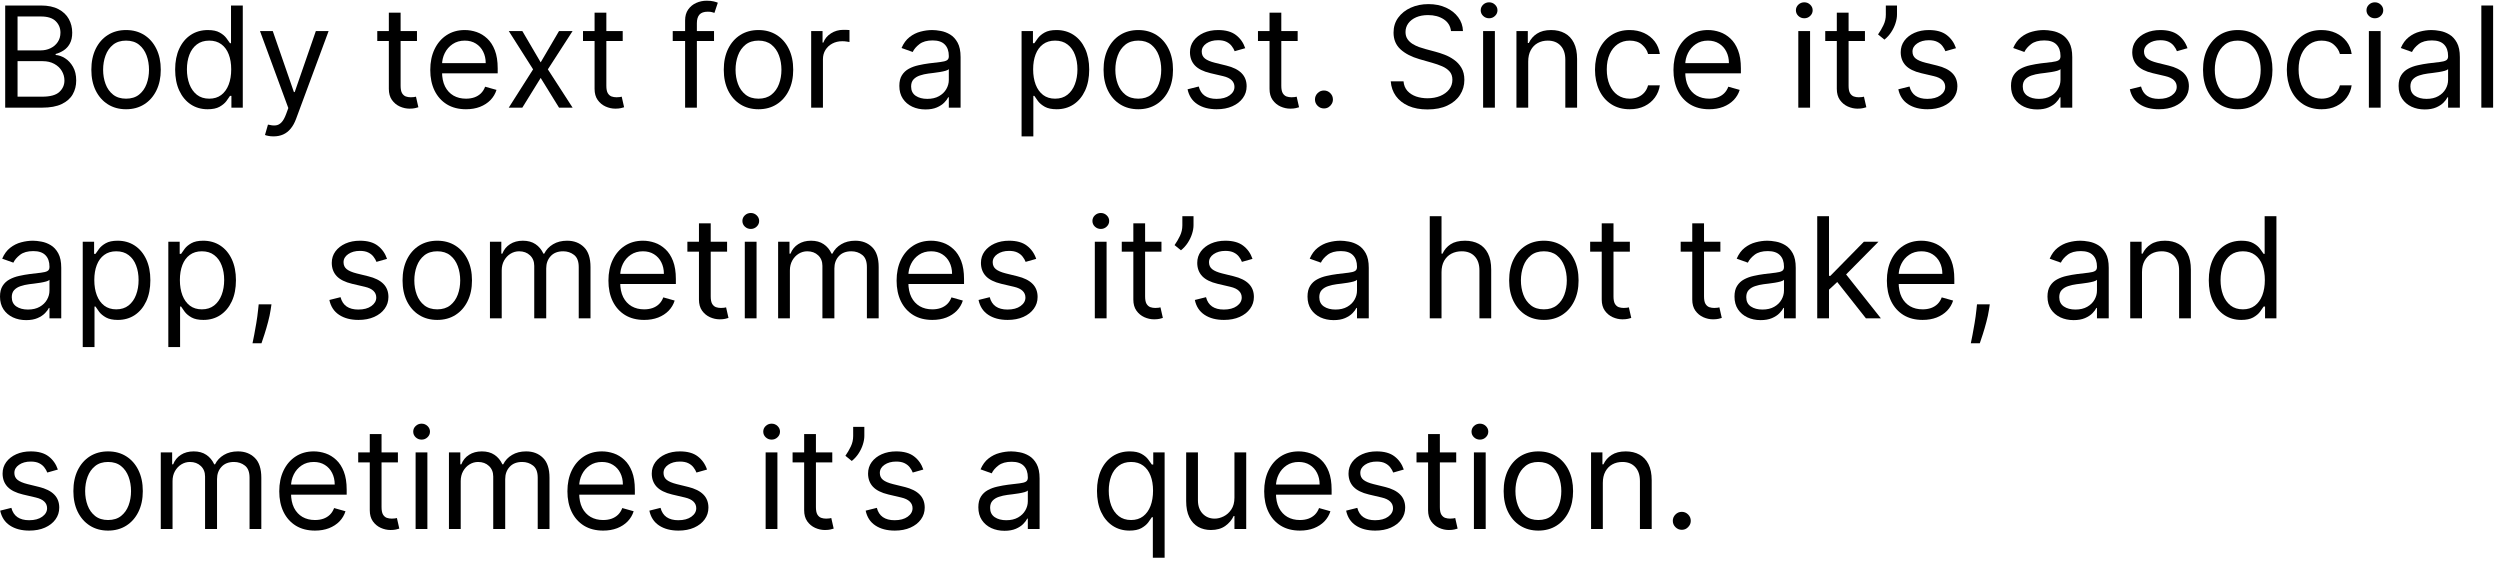 <svg width="356" height="80" viewBox="0 0 356 80" fill="none" xmlns="http://www.w3.org/2000/svg">
<path d="M239.487 75.443C239.136 75.443 238.836 75.318 238.585 75.067C238.334 74.816 238.208 74.515 238.208 74.165C238.208 73.814 238.334 73.514 238.585 73.263C238.836 73.012 239.136 72.886 239.487 72.886C239.837 72.886 240.138 73.012 240.389 73.263C240.64 73.514 240.765 73.814 240.765 74.165C240.765 74.397 240.706 74.61 240.588 74.804C240.474 74.998 240.32 75.154 240.126 75.273C239.937 75.386 239.724 75.443 239.487 75.443Z" fill="black"/>
<path d="M228.242 68.767V75.329H226.566V64.42H228.185V66.125H228.327C228.583 65.571 228.971 65.126 229.492 64.79C230.013 64.449 230.685 64.278 231.509 64.278C232.248 64.278 232.894 64.43 233.448 64.733C234.002 65.031 234.433 65.486 234.741 66.097C235.049 66.703 235.202 67.47 235.202 68.398V75.329H233.526V68.511C233.526 67.654 233.304 66.987 232.859 66.508C232.414 66.025 231.803 65.784 231.026 65.784C230.491 65.784 230.013 65.9 229.592 66.132C229.175 66.364 228.846 66.703 228.604 67.148C228.363 67.593 228.242 68.132 228.242 68.767Z" fill="black"/>
<path d="M219.064 75.557C218.079 75.557 217.215 75.322 216.472 74.854C215.733 74.385 215.156 73.729 214.739 72.886C214.327 72.043 214.121 71.059 214.121 69.932C214.121 68.795 214.327 67.803 214.739 66.956C215.156 66.108 215.733 65.45 216.472 64.981C217.215 64.513 218.079 64.278 219.064 64.278C220.049 64.278 220.911 64.513 221.65 64.981C222.393 65.45 222.971 66.108 223.382 66.956C223.799 67.803 224.007 68.795 224.007 69.932C224.007 71.059 223.799 72.043 223.382 72.886C222.971 73.729 222.393 74.385 221.65 74.854C220.911 75.322 220.049 75.557 219.064 75.557ZM219.064 74.051C219.812 74.051 220.428 73.859 220.911 73.476C221.394 73.092 221.751 72.588 221.983 71.963C222.215 71.338 222.331 70.661 222.331 69.932C222.331 69.203 222.215 68.523 221.983 67.893C221.751 67.264 221.394 66.755 220.911 66.366C220.428 65.978 219.812 65.784 219.064 65.784C218.316 65.784 217.701 65.978 217.218 66.366C216.735 66.755 216.377 67.264 216.145 67.893C215.913 68.523 215.797 69.203 215.797 69.932C215.797 70.661 215.913 71.338 216.145 71.963C216.377 72.588 216.735 73.092 217.218 73.476C217.701 73.859 218.316 74.051 219.064 74.051Z" fill="black"/>
<path d="M209.886 75.33V64.421H211.563V75.33H209.886ZM210.739 62.602C210.412 62.602 210.13 62.491 209.893 62.269C209.661 62.046 209.545 61.779 209.545 61.466C209.545 61.154 209.661 60.886 209.893 60.663C210.13 60.441 210.412 60.33 210.739 60.33C211.065 60.33 211.345 60.441 211.577 60.663C211.813 60.886 211.932 61.154 211.932 61.466C211.932 61.779 211.813 62.046 211.577 62.269C211.345 62.491 211.065 62.602 210.739 62.602Z" fill="black"/>
<path d="M207.365 64.421V65.841H201.712V64.421H207.365ZM203.359 61.807H205.036V72.205C205.036 72.678 205.104 73.033 205.242 73.27C205.384 73.502 205.563 73.658 205.781 73.739C206.004 73.814 206.238 73.852 206.484 73.852C206.669 73.852 206.821 73.843 206.939 73.824C207.057 73.8 207.152 73.781 207.223 73.767L207.564 75.273C207.45 75.315 207.292 75.358 207.088 75.401C206.884 75.448 206.626 75.472 206.314 75.472C205.84 75.472 205.376 75.37 204.922 75.166C204.472 74.963 204.098 74.653 203.8 74.236C203.506 73.819 203.359 73.294 203.359 72.659V61.807Z" fill="black"/>
<path d="M199.899 66.864L198.393 67.29C198.298 67.039 198.159 66.795 197.974 66.558C197.794 66.317 197.548 66.118 197.235 65.962C196.923 65.805 196.523 65.727 196.035 65.727C195.368 65.727 194.811 65.881 194.366 66.189C193.926 66.492 193.706 66.878 193.706 67.347C193.706 67.763 193.857 68.092 194.16 68.334C194.463 68.575 194.937 68.776 195.581 68.937L197.2 69.335C198.175 69.572 198.902 69.934 199.38 70.422C199.859 70.905 200.098 71.527 200.098 72.29C200.098 72.915 199.918 73.473 199.558 73.966C199.203 74.458 198.706 74.847 198.066 75.131C197.427 75.415 196.684 75.557 195.836 75.557C194.724 75.557 193.803 75.315 193.074 74.832C192.344 74.349 191.883 73.644 191.689 72.716L193.279 72.318C193.431 72.905 193.717 73.346 194.139 73.639C194.565 73.933 195.121 74.079 195.808 74.079C196.589 74.079 197.209 73.914 197.669 73.582C198.133 73.246 198.365 72.844 198.365 72.375C198.365 71.996 198.232 71.679 197.967 71.423C197.702 71.163 197.295 70.969 196.745 70.841L194.927 70.415C193.928 70.178 193.194 69.811 192.726 69.314C192.261 68.812 192.029 68.185 192.029 67.432C192.029 66.816 192.202 66.272 192.548 65.798C192.898 65.325 193.374 64.953 193.976 64.683C194.582 64.413 195.268 64.278 196.035 64.278C197.115 64.278 197.962 64.515 198.578 64.989C199.198 65.462 199.638 66.087 199.899 66.864Z" fill="black"/>
<path d="M185.105 75.557C184.054 75.557 183.147 75.325 182.385 74.861C181.627 74.392 181.042 73.739 180.63 72.9C180.223 72.058 180.02 71.078 180.02 69.96C180.02 68.843 180.223 67.858 180.63 67.006C181.042 66.149 181.615 65.481 182.349 65.003C183.088 64.52 183.949 64.278 184.934 64.278C185.502 64.278 186.064 64.373 186.618 64.562C187.172 64.752 187.676 65.06 188.13 65.486C188.585 65.907 188.947 66.466 189.217 67.162C189.487 67.858 189.622 68.715 189.622 69.733V70.443H181.213V68.994H187.917C187.917 68.379 187.794 67.829 187.548 67.347C187.306 66.864 186.961 66.482 186.511 66.203C186.066 65.924 185.54 65.784 184.934 65.784C184.267 65.784 183.689 65.95 183.201 66.281C182.718 66.608 182.347 67.034 182.086 67.56C181.826 68.085 181.696 68.649 181.696 69.25V70.216C181.696 71.04 181.838 71.738 182.122 72.311C182.411 72.879 182.811 73.312 183.322 73.611C183.833 73.904 184.428 74.051 185.105 74.051C185.545 74.051 185.943 73.99 186.298 73.866C186.658 73.739 186.968 73.549 187.228 73.298C187.489 73.043 187.69 72.725 187.832 72.347L189.451 72.801C189.281 73.35 188.994 73.833 188.592 74.25C188.19 74.662 187.692 74.984 187.101 75.216C186.509 75.443 185.843 75.557 185.105 75.557Z" fill="black"/>
<path d="M175.785 70.869V64.42H177.461V75.329H175.785V73.483H175.671C175.415 74.037 175.018 74.508 174.478 74.896C173.938 75.28 173.256 75.472 172.433 75.472C171.751 75.472 171.145 75.322 170.614 75.024C170.084 74.721 169.667 74.266 169.364 73.66C169.061 73.05 168.91 72.28 168.91 71.352V64.42H170.586V71.239C170.586 72.034 170.808 72.668 171.254 73.142C171.703 73.615 172.276 73.852 172.972 73.852C173.389 73.852 173.813 73.746 174.244 73.533C174.679 73.32 175.044 72.993 175.337 72.552C175.636 72.112 175.785 71.551 175.785 70.869Z" fill="black"/>
<path d="M164.165 79.42V73.653H164.023C163.9 73.852 163.725 74.103 163.498 74.406C163.271 74.704 162.946 74.972 162.525 75.209C162.103 75.441 161.542 75.557 160.842 75.557C159.933 75.557 159.13 75.327 158.434 74.868C157.738 74.404 157.193 73.75 156.8 72.908C156.407 72.06 156.211 71.059 156.211 69.903C156.211 68.757 156.407 67.763 156.8 66.92C157.193 66.078 157.74 65.427 158.441 64.967C159.142 64.508 159.951 64.278 160.87 64.278C161.58 64.278 162.141 64.397 162.553 64.633C162.97 64.865 163.287 65.131 163.505 65.429C163.728 65.722 163.9 65.964 164.023 66.153H164.222V64.42H165.842V79.42H164.165ZM161.069 74.051C161.741 74.051 162.309 73.876 162.773 73.525C163.237 73.17 163.59 72.68 163.832 72.055C164.073 71.426 164.194 70.699 164.194 69.875C164.194 69.061 164.076 68.348 163.839 67.737C163.602 67.122 163.252 66.643 162.788 66.302C162.324 65.957 161.751 65.784 161.069 65.784C160.359 65.784 159.767 65.966 159.293 66.331C158.825 66.691 158.472 67.181 158.235 67.801C158.003 68.417 157.887 69.108 157.887 69.875C157.887 70.651 158.005 71.357 158.242 71.991C158.484 72.621 158.839 73.123 159.308 73.497C159.781 73.866 160.368 74.051 161.069 74.051Z" fill="black"/>
<path d="M143.038 75.585C142.347 75.585 141.719 75.455 141.156 75.195C140.592 74.929 140.145 74.548 139.814 74.051C139.482 73.549 139.316 72.943 139.316 72.233C139.316 71.608 139.44 71.101 139.686 70.713C139.932 70.32 140.261 70.012 140.673 69.79C141.085 69.567 141.539 69.401 142.037 69.293C142.538 69.179 143.043 69.089 143.549 69.023C144.212 68.937 144.75 68.874 145.162 68.831C145.578 68.784 145.881 68.705 146.071 68.597C146.265 68.488 146.362 68.298 146.362 68.028V67.972C146.362 67.271 146.17 66.726 145.787 66.338C145.408 65.95 144.833 65.756 144.061 65.756C143.261 65.756 142.633 65.931 142.179 66.281C141.724 66.632 141.404 67.006 141.22 67.403L139.629 66.835C139.913 66.172 140.292 65.656 140.765 65.287C141.243 64.913 141.764 64.652 142.328 64.506C142.896 64.354 143.455 64.278 144.004 64.278C144.354 64.278 144.757 64.321 145.211 64.406C145.671 64.487 146.113 64.655 146.539 64.91C146.97 65.166 147.328 65.552 147.612 66.068C147.896 66.584 148.038 67.275 148.038 68.142V75.329H146.362V73.852H146.277C146.163 74.089 145.974 74.342 145.708 74.612C145.443 74.882 145.091 75.112 144.65 75.301C144.21 75.49 143.672 75.585 143.038 75.585ZM143.294 74.079C143.957 74.079 144.515 73.949 144.97 73.689C145.429 73.428 145.775 73.092 146.007 72.68C146.244 72.268 146.362 71.835 146.362 71.381V69.847C146.291 69.932 146.135 70.01 145.893 70.081C145.656 70.147 145.382 70.206 145.069 70.258C144.761 70.306 144.461 70.348 144.167 70.386C143.878 70.419 143.644 70.448 143.464 70.472C143.029 70.528 142.621 70.621 142.243 70.749C141.869 70.872 141.565 71.059 141.333 71.31C141.106 71.556 140.993 71.892 140.993 72.318C140.993 72.9 141.208 73.341 141.639 73.639C142.074 73.933 142.626 74.079 143.294 74.079Z" fill="black"/>
<path d="M131.481 66.864L129.975 67.29C129.88 67.039 129.741 66.795 129.556 66.558C129.376 66.317 129.13 66.118 128.817 65.962C128.505 65.805 128.105 65.727 127.617 65.727C126.95 65.727 126.393 65.881 125.948 66.189C125.508 66.492 125.288 66.878 125.288 67.347C125.288 67.763 125.439 68.092 125.742 68.334C126.045 68.575 126.519 68.776 127.163 68.937L128.782 69.335C129.757 69.572 130.484 69.934 130.962 70.422C131.441 70.905 131.68 71.527 131.68 72.29C131.68 72.915 131.5 73.473 131.14 73.966C130.785 74.458 130.288 74.847 129.648 75.131C129.009 75.415 128.266 75.557 127.418 75.557C126.306 75.557 125.385 75.315 124.656 74.832C123.926 74.349 123.465 73.644 123.271 72.716L124.862 72.318C125.013 72.905 125.299 73.346 125.721 73.639C126.147 73.933 126.703 74.079 127.39 74.079C128.171 74.079 128.791 73.914 129.251 73.582C129.715 73.246 129.947 72.844 129.947 72.375C129.947 71.996 129.814 71.679 129.549 71.423C129.284 71.163 128.877 70.969 128.327 70.841L126.509 70.415C125.51 70.178 124.776 69.811 124.308 69.314C123.844 68.812 123.612 68.185 123.612 67.432C123.612 66.816 123.784 66.272 124.13 65.798C124.48 65.325 124.956 64.953 125.558 64.683C126.164 64.413 126.85 64.278 127.617 64.278C128.697 64.278 129.544 64.515 130.16 64.989C130.78 65.462 131.22 66.087 131.481 66.864Z" fill="black"/>
<path d="M123.082 60.784V62.063C123.082 62.451 123.011 62.865 122.869 63.306C122.732 63.741 122.528 64.165 122.259 64.577C121.993 64.984 121.671 65.339 121.293 65.642L120.384 64.903C120.682 64.477 120.94 64.035 121.158 63.575C121.38 63.111 121.491 62.617 121.491 62.091V60.784H123.082Z" fill="black"/>
<path d="M118.517 64.421V65.841H112.864V64.421H118.517ZM114.512 61.807H116.188V72.205C116.188 72.678 116.257 73.033 116.394 73.27C116.536 73.502 116.716 73.658 116.934 73.739C117.156 73.814 117.39 73.852 117.637 73.852C117.821 73.852 117.973 73.843 118.091 73.824C118.21 73.8 118.304 73.781 118.375 73.767L118.716 75.273C118.603 75.315 118.444 75.358 118.24 75.401C118.037 75.448 117.779 75.472 117.466 75.472C116.993 75.472 116.529 75.37 116.074 75.166C115.624 74.963 115.25 74.653 114.952 74.236C114.658 73.819 114.512 73.294 114.512 72.659V61.807Z" fill="black"/>
<path d="M109.027 75.33V64.421H110.703V75.33H109.027ZM109.879 62.602C109.553 62.602 109.271 62.491 109.034 62.269C108.802 62.046 108.686 61.779 108.686 61.466C108.686 61.154 108.802 60.886 109.034 60.663C109.271 60.441 109.553 60.33 109.879 60.33C110.206 60.33 110.485 60.441 110.717 60.663C110.954 60.886 111.072 61.154 111.072 61.466C111.072 61.779 110.954 62.046 110.717 62.269C110.485 62.491 110.206 62.602 109.879 62.602Z" fill="black"/>
<path d="M100.68 66.864L99.174 67.29C99.08 67.039 98.94 66.795 98.755 66.558C98.575 66.317 98.329 66.118 98.017 65.962C97.704 65.805 97.304 65.727 96.816 65.727C96.149 65.727 95.593 65.881 95.147 66.189C94.707 66.492 94.487 66.878 94.487 67.347C94.487 67.763 94.638 68.092 94.941 68.334C95.245 68.575 95.718 68.776 96.362 68.937L97.981 69.335C98.957 69.572 99.683 69.934 100.162 70.422C100.64 70.905 100.879 71.527 100.879 72.29C100.879 72.915 100.699 73.473 100.339 73.966C99.984 74.458 99.487 74.847 98.848 75.131C98.209 75.415 97.465 75.557 96.618 75.557C95.505 75.557 94.584 75.315 93.855 74.832C93.126 74.349 92.664 73.644 92.47 72.716L94.061 72.318C94.212 72.905 94.499 73.346 94.92 73.639C95.346 73.933 95.903 74.079 96.589 74.079C97.37 74.079 97.991 73.914 98.45 73.582C98.914 73.246 99.146 72.844 99.146 72.375C99.146 71.996 99.013 71.679 98.748 71.423C98.483 71.163 98.076 70.969 97.527 70.841L95.709 70.415C94.709 70.178 93.975 69.811 93.507 69.314C93.043 68.812 92.811 68.185 92.811 67.432C92.811 66.816 92.984 66.272 93.329 65.798C93.68 65.325 94.155 64.953 94.757 64.683C95.363 64.413 96.049 64.278 96.816 64.278C97.896 64.278 98.743 64.515 99.359 64.989C99.979 65.462 100.42 66.087 100.68 66.864Z" fill="black"/>
<path d="M85.886 75.557C84.835 75.557 83.928 75.325 83.166 74.861C82.408 74.392 81.823 73.739 81.412 72.9C81.004 72.058 80.801 71.078 80.801 69.96C80.801 68.843 81.004 67.858 81.412 67.006C81.823 66.149 82.396 65.481 83.13 65.003C83.869 64.52 84.731 64.278 85.716 64.278C86.284 64.278 86.845 64.373 87.399 64.562C87.953 64.752 88.457 65.06 88.912 65.486C89.366 65.907 89.728 66.466 89.998 67.162C90.268 67.858 90.403 68.715 90.403 69.733V70.443H81.994V68.994H88.698C88.698 68.379 88.575 67.829 88.329 67.347C88.088 66.864 87.742 66.482 87.292 66.203C86.847 65.924 86.322 65.784 85.716 65.784C85.048 65.784 84.47 65.95 83.983 66.281C83.5 66.608 83.128 67.034 82.868 67.56C82.607 68.085 82.477 68.649 82.477 69.25V70.216C82.477 71.04 82.619 71.738 82.903 72.311C83.192 72.879 83.592 73.312 84.103 73.611C84.615 73.904 85.209 74.051 85.886 74.051C86.326 74.051 86.724 73.99 87.079 73.866C87.439 73.739 87.749 73.549 88.01 73.298C88.27 73.043 88.471 72.725 88.613 72.347L90.233 72.801C90.062 73.35 89.776 73.833 89.373 74.25C88.971 74.662 88.474 74.984 87.882 75.216C87.29 75.443 86.625 75.557 85.886 75.557Z" fill="black"/>
<path d="M63.929 75.329V64.42H65.549V66.125H65.691C65.918 65.543 66.285 65.09 66.791 64.768C67.298 64.442 67.907 64.278 68.617 64.278C69.337 64.278 69.936 64.442 70.414 64.768C70.897 65.09 71.273 65.543 71.543 66.125H71.657C71.936 65.561 72.355 65.114 72.914 64.783C73.472 64.446 74.142 64.278 74.924 64.278C75.899 64.278 76.697 64.584 77.317 65.195C77.937 65.801 78.248 66.745 78.248 68.028V75.329H76.571V68.028C76.571 67.223 76.351 66.648 75.911 66.302C75.471 65.957 74.952 65.784 74.356 65.784C73.588 65.784 72.994 66.016 72.573 66.48C72.151 66.939 71.941 67.522 71.941 68.227V75.329H70.236V67.858C70.236 67.238 70.035 66.738 69.632 66.359C69.23 65.976 68.712 65.784 68.077 65.784C67.641 65.784 67.234 65.9 66.856 66.132C66.481 66.364 66.178 66.686 65.946 67.098C65.719 67.505 65.606 67.976 65.606 68.511V75.329H63.929Z" fill="black"/>
<path d="M59.183 75.33V64.421H60.859V75.33H59.183ZM60.035 62.602C59.709 62.602 59.427 62.491 59.19 62.269C58.958 62.046 58.842 61.779 58.842 61.466C58.842 61.154 58.958 60.886 59.19 60.663C59.427 60.441 59.709 60.33 60.035 60.33C60.362 60.33 60.642 60.441 60.874 60.663C61.11 60.886 61.229 61.154 61.229 61.466C61.229 61.779 61.11 62.046 60.874 62.269C60.642 62.491 60.362 62.602 60.035 62.602Z" fill="black"/>
<path d="M56.662 64.421V65.841H51.008V64.421H56.662ZM52.656 61.807H54.332V72.205C54.332 72.678 54.401 73.033 54.538 73.27C54.68 73.502 54.86 73.658 55.078 73.739C55.301 73.814 55.535 73.852 55.781 73.852C55.966 73.852 56.117 73.843 56.236 73.824C56.354 73.8 56.449 73.781 56.52 73.767L56.861 75.273C56.747 75.315 56.589 75.358 56.385 75.401C56.181 75.448 55.923 75.472 55.611 75.472C55.137 75.472 54.673 75.37 54.219 75.166C53.769 74.963 53.395 74.653 53.097 74.236C52.803 73.819 52.656 73.294 52.656 72.659V61.807Z" fill="black"/>
<path d="M44.851 75.557C43.8 75.557 42.893 75.325 42.131 74.861C41.373 74.392 40.788 73.739 40.376 72.9C39.969 72.058 39.766 71.078 39.766 69.96C39.766 68.843 39.969 67.858 40.376 67.006C40.788 66.149 41.361 65.481 42.095 65.003C42.834 64.52 43.696 64.278 44.68 64.278C45.249 64.278 45.81 64.373 46.364 64.562C46.918 64.752 47.422 65.06 47.876 65.486C48.331 65.907 48.693 66.466 48.963 67.162C49.233 67.858 49.368 68.715 49.368 69.733V70.443H40.959V68.994H47.663C47.663 68.379 47.54 67.829 47.294 67.347C47.053 66.864 46.707 66.482 46.257 66.203C45.812 65.924 45.286 65.784 44.68 65.784C44.013 65.784 43.435 65.95 42.947 66.281C42.465 66.608 42.093 67.034 41.832 67.56C41.572 68.085 41.442 68.649 41.442 69.25V70.216C41.442 71.04 41.584 71.738 41.868 72.311C42.157 72.879 42.557 73.312 43.068 73.611C43.58 73.904 44.174 74.051 44.851 74.051C45.291 74.051 45.689 73.99 46.044 73.866C46.404 73.739 46.714 73.549 46.974 73.298C47.235 73.043 47.436 72.725 47.578 72.347L49.197 72.801C49.027 73.35 48.74 73.833 48.338 74.25C47.936 74.662 47.438 74.984 46.847 75.216C46.255 75.443 45.59 75.557 44.851 75.557Z" fill="black"/>
<path d="M22.894 75.329V64.42H24.514V66.125H24.655C24.883 65.543 25.25 65.09 25.756 64.768C26.263 64.442 26.871 64.278 27.582 64.278C28.301 64.278 28.9 64.442 29.378 64.768C29.861 65.09 30.238 65.543 30.508 66.125H30.621C30.901 65.561 31.32 65.114 31.878 64.783C32.437 64.446 33.107 64.278 33.889 64.278C34.864 64.278 35.662 64.584 36.282 65.195C36.902 65.801 37.212 66.745 37.212 68.028V75.329H35.536V68.028C35.536 67.223 35.316 66.648 34.876 66.302C34.435 65.957 33.917 65.784 33.32 65.784C32.553 65.784 31.959 66.016 31.538 66.48C31.116 66.939 30.905 67.522 30.905 68.227V75.329H29.201V67.858C29.201 67.238 29 66.738 28.597 66.359C28.195 65.976 27.676 65.784 27.042 65.784C26.606 65.784 26.199 65.9 25.82 66.132C25.446 66.364 25.143 66.686 24.911 67.098C24.684 67.505 24.57 67.976 24.57 68.511V75.329H22.894Z" fill="black"/>
<path d="M15.392 75.557C14.408 75.557 13.543 75.322 12.8 74.854C12.061 74.385 11.484 73.729 11.067 72.886C10.655 72.043 10.449 71.059 10.449 69.932C10.449 68.795 10.655 67.803 11.067 66.956C11.484 66.108 12.061 65.45 12.8 64.981C13.543 64.513 14.408 64.278 15.392 64.278C16.377 64.278 17.239 64.513 17.978 64.981C18.721 65.45 19.299 66.108 19.711 66.956C20.127 67.803 20.336 68.795 20.336 69.932C20.336 71.059 20.127 72.043 19.711 72.886C19.299 73.729 18.721 74.385 17.978 74.854C17.239 75.322 16.377 75.557 15.392 75.557ZM15.392 74.051C16.14 74.051 16.756 73.859 17.239 73.476C17.722 73.092 18.079 72.588 18.311 71.963C18.543 71.338 18.659 70.661 18.659 69.932C18.659 69.203 18.543 68.523 18.311 67.893C18.079 67.264 17.722 66.755 17.239 66.366C16.756 65.978 16.14 65.784 15.392 65.784C14.644 65.784 14.029 65.978 13.546 66.366C13.063 66.755 12.705 67.264 12.473 67.893C12.241 68.523 12.125 69.203 12.125 69.932C12.125 70.661 12.241 71.338 12.473 71.963C12.705 72.588 13.063 73.092 13.546 73.476C14.029 73.859 14.644 74.051 15.392 74.051Z" fill="black"/>
<path d="M8.239 66.864L6.733 67.29C6.638 67.039 6.499 66.795 6.314 66.558C6.134 66.317 5.888 66.118 5.575 65.962C5.263 65.805 4.863 65.727 4.375 65.727C3.707 65.727 3.151 65.881 2.706 66.189C2.266 66.492 2.045 66.878 2.045 67.347C2.045 67.763 2.197 68.092 2.5 68.334C2.803 68.575 3.276 68.776 3.92 68.937L5.54 69.335C6.515 69.572 7.242 69.934 7.72 70.422C8.198 70.905 8.437 71.527 8.437 72.29C8.437 72.915 8.258 73.473 7.898 73.966C7.543 74.458 7.045 74.847 6.406 75.131C5.767 75.415 5.024 75.557 4.176 75.557C3.063 75.557 2.142 75.315 1.413 74.832C0.684 74.349 0.223 73.644 0.028 72.716L1.619 72.318C1.771 72.905 2.057 73.346 2.479 73.639C2.905 73.933 3.461 74.079 4.148 74.079C4.929 74.079 5.549 73.914 6.008 73.582C6.473 73.246 6.705 72.844 6.705 72.375C6.705 71.996 6.572 71.679 6.307 71.423C6.042 71.163 5.634 70.969 5.085 70.841L3.267 70.415C2.268 70.178 1.534 69.811 1.065 69.314C0.601 68.812 0.369 68.185 0.369 67.432C0.369 66.816 0.542 66.272 0.888 65.798C1.238 65.325 1.714 64.953 2.315 64.683C2.921 64.413 3.608 64.278 4.375 64.278C5.455 64.278 6.302 64.515 6.918 64.989C7.538 65.462 7.978 66.087 8.239 66.864Z" fill="black"/>
<path d="M319.162 45.557C318.253 45.557 317.45 45.327 316.754 44.868C316.058 44.404 315.514 43.751 315.121 42.908C314.728 42.06 314.531 41.059 314.531 39.904C314.531 38.758 314.728 37.763 315.121 36.92C315.514 36.078 316.061 35.427 316.761 34.967C317.462 34.508 318.272 34.279 319.19 34.279C319.901 34.279 320.462 34.397 320.874 34.634C321.29 34.866 321.607 35.131 321.825 35.429C322.048 35.723 322.221 35.964 322.344 36.154H322.486V30.784H324.162V45.33H322.543V43.654H322.344C322.221 43.852 322.045 44.103 321.818 44.406C321.591 44.705 321.267 44.972 320.845 45.209C320.424 45.441 319.863 45.557 319.162 45.557ZM319.389 44.051C320.062 44.051 320.63 43.876 321.094 43.526C321.558 43.17 321.911 42.681 322.152 42.056C322.393 41.426 322.514 40.699 322.514 39.875C322.514 39.061 322.396 38.348 322.159 37.737C321.922 37.122 321.572 36.644 321.108 36.303C320.644 35.957 320.071 35.784 319.389 35.784C318.679 35.784 318.087 35.967 317.614 36.331C317.145 36.691 316.792 37.181 316.555 37.801C316.323 38.417 316.207 39.108 316.207 39.875C316.207 40.652 316.326 41.357 316.562 41.992C316.804 42.621 317.159 43.123 317.628 43.497C318.101 43.867 318.688 44.051 319.389 44.051Z" fill="black"/>
<path d="M305.02 38.767V45.33H303.343V34.42H304.963V36.125H305.105C305.36 35.571 305.749 35.126 306.27 34.79C306.79 34.449 307.463 34.278 308.287 34.278C309.025 34.278 309.672 34.43 310.225 34.733C310.779 35.031 311.21 35.486 311.518 36.096C311.826 36.703 311.98 37.47 311.98 38.398V45.33H310.304V38.511C310.304 37.654 310.081 36.987 309.636 36.508C309.191 36.026 308.58 35.784 307.804 35.784C307.269 35.784 306.79 35.9 306.369 36.132C305.952 36.364 305.623 36.703 305.382 37.148C305.14 37.593 305.02 38.133 305.02 38.767Z" fill="black"/>
<path d="M295.284 45.585C294.593 45.585 293.965 45.455 293.402 45.194C292.839 44.929 292.391 44.548 292.06 44.051C291.728 43.549 291.562 42.943 291.562 42.233C291.562 41.608 291.686 41.101 291.932 40.713C292.178 40.32 292.507 40.012 292.919 39.79C293.331 39.567 293.785 39.401 294.283 39.292C294.785 39.179 295.289 39.089 295.795 39.023C296.458 38.937 296.996 38.873 297.408 38.831C297.824 38.783 298.127 38.705 298.317 38.596C298.511 38.488 298.608 38.298 298.608 38.028V37.971C298.608 37.271 298.416 36.726 298.033 36.338C297.654 35.95 297.079 35.756 296.307 35.756C295.507 35.756 294.879 35.931 294.425 36.281C293.97 36.632 293.651 37.006 293.466 37.403L291.875 36.835C292.159 36.172 292.538 35.656 293.011 35.287C293.49 34.913 294.01 34.652 294.574 34.506C295.142 34.354 295.701 34.278 296.25 34.278C296.6 34.278 297.003 34.321 297.457 34.406C297.917 34.487 298.359 34.655 298.785 34.91C299.216 35.166 299.574 35.552 299.858 36.068C300.142 36.584 300.284 37.276 300.284 38.142V45.33H298.608V43.852H298.523C298.409 44.089 298.22 44.342 297.955 44.612C297.689 44.882 297.337 45.112 296.896 45.301C296.456 45.49 295.919 45.585 295.284 45.585ZM295.54 44.08C296.203 44.08 296.761 43.949 297.216 43.689C297.675 43.428 298.021 43.092 298.253 42.68C298.49 42.268 298.608 41.835 298.608 41.381V39.846C298.537 39.932 298.381 40.01 298.139 40.081C297.902 40.147 297.628 40.206 297.315 40.258C297.008 40.306 296.707 40.348 296.413 40.386C296.125 40.419 295.89 40.448 295.71 40.471C295.275 40.528 294.867 40.621 294.489 40.748C294.115 40.872 293.812 41.059 293.58 41.31C293.352 41.556 293.239 41.892 293.239 42.318C293.239 42.901 293.454 43.341 293.885 43.639C294.321 43.933 294.872 44.08 295.54 44.08Z" fill="black"/>
<path d="M283.343 43.341L283.23 44.108C283.149 44.648 283.026 45.225 282.86 45.841C282.699 46.456 282.531 47.036 282.356 47.581C282.181 48.125 282.037 48.559 281.923 48.881H280.645C280.706 48.578 280.787 48.178 280.886 47.68C280.985 47.183 281.085 46.627 281.184 46.011C281.288 45.401 281.374 44.776 281.44 44.136L281.525 43.341H283.343Z" fill="black"/>
<path d="M273.777 45.557C272.725 45.557 271.819 45.325 271.056 44.861C270.299 44.392 269.714 43.739 269.302 42.901C268.895 42.058 268.691 41.078 268.691 39.96C268.691 38.843 268.895 37.858 269.302 37.006C269.714 36.149 270.287 35.481 271.021 35.003C271.76 34.52 272.621 34.278 273.606 34.278C274.174 34.278 274.735 34.373 275.289 34.562C275.843 34.752 276.348 35.06 276.802 35.486C277.257 35.907 277.619 36.466 277.889 37.162C278.159 37.858 278.294 38.715 278.294 39.733V40.443H269.885V38.994H276.589C276.589 38.379 276.466 37.83 276.22 37.346C275.978 36.864 275.633 36.482 275.183 36.203C274.738 35.924 274.212 35.784 273.606 35.784C272.939 35.784 272.361 35.95 271.873 36.281C271.39 36.608 271.019 37.034 270.758 37.56C270.498 38.085 270.368 38.649 270.368 39.25V40.216C270.368 41.04 270.51 41.738 270.794 42.311C271.082 42.879 271.483 43.312 271.994 43.611C272.505 43.904 273.1 44.051 273.777 44.051C274.217 44.051 274.615 43.989 274.97 43.866C275.33 43.739 275.64 43.549 275.9 43.298C276.161 43.042 276.362 42.725 276.504 42.346L278.123 42.801C277.953 43.35 277.666 43.833 277.264 44.25C276.861 44.662 276.364 44.984 275.772 45.216C275.181 45.443 274.515 45.557 273.777 45.557Z" fill="black"/>
<path d="M260.336 41.352L260.307 39.279H260.648L265.421 34.42H267.495L262.409 39.563H262.267L260.336 41.352ZM258.773 45.33V30.784H260.449V45.33H258.773ZM265.705 45.33L261.444 39.932L262.637 38.767L267.836 45.33H265.705Z" fill="black"/>
<path d="M250.714 45.585C250.023 45.585 249.395 45.455 248.832 45.194C248.268 44.929 247.821 44.548 247.489 44.051C247.158 43.549 246.992 42.943 246.992 42.233C246.992 41.608 247.115 41.101 247.362 40.713C247.608 40.32 247.937 40.012 248.349 39.79C248.761 39.567 249.215 39.401 249.712 39.292C250.214 39.179 250.719 39.089 251.225 39.023C251.888 38.937 252.425 38.873 252.837 38.831C253.254 38.783 253.557 38.705 253.746 38.596C253.941 38.488 254.038 38.298 254.038 38.028V37.971C254.038 37.271 253.846 36.726 253.462 36.338C253.084 35.95 252.508 35.756 251.737 35.756C250.936 35.756 250.309 35.931 249.854 36.281C249.4 36.632 249.08 37.006 248.896 37.403L247.305 36.835C247.589 36.172 247.968 35.656 248.441 35.287C248.919 34.913 249.44 34.652 250.004 34.506C250.572 34.354 251.13 34.278 251.68 34.278C252.03 34.278 252.433 34.321 252.887 34.406C253.346 34.487 253.789 34.655 254.215 34.91C254.646 35.166 255.004 35.552 255.288 36.068C255.572 36.584 255.714 37.276 255.714 38.142V45.33H254.038V43.852H253.952C253.839 44.089 253.649 44.342 253.384 44.612C253.119 44.882 252.766 45.112 252.326 45.301C251.886 45.49 251.348 45.585 250.714 45.585ZM250.969 44.08C251.632 44.08 252.191 43.949 252.646 43.689C253.105 43.428 253.451 43.092 253.683 42.68C253.919 42.268 254.038 41.835 254.038 41.381V39.846C253.967 39.932 253.81 40.01 253.569 40.081C253.332 40.147 253.058 40.206 252.745 40.258C252.437 40.306 252.137 40.348 251.843 40.386C251.554 40.419 251.32 40.448 251.14 40.471C250.704 40.528 250.297 40.621 249.918 40.748C249.544 40.872 249.241 41.059 249.009 41.31C248.782 41.556 248.668 41.892 248.668 42.318C248.668 42.901 248.884 43.341 249.315 43.639C249.75 43.933 250.302 44.08 250.969 44.08Z" fill="black"/>
<path d="M244.982 34.42V35.841H239.329V34.42H244.982ZM240.977 31.807H242.653V42.205C242.653 42.678 242.721 43.033 242.859 43.27C243.001 43.502 243.181 43.658 243.398 43.739C243.621 43.815 243.855 43.852 244.102 43.852C244.286 43.852 244.438 43.843 244.556 43.824C244.675 43.8 244.769 43.781 244.84 43.767L245.181 45.273C245.068 45.315 244.909 45.358 244.705 45.401C244.502 45.448 244.244 45.472 243.931 45.472C243.458 45.472 242.994 45.37 242.539 45.166C242.089 44.963 241.715 44.653 241.417 44.236C241.123 43.819 240.977 43.294 240.977 42.659V31.807Z" fill="black"/>
<path d="M232.092 34.42V35.841H226.438V34.42H232.092ZM228.086 31.807H229.762V42.205C229.762 42.678 229.831 43.033 229.968 43.27C230.11 43.502 230.29 43.658 230.508 43.739C230.73 43.815 230.965 43.852 231.211 43.852C231.396 43.852 231.547 43.843 231.666 43.824C231.784 43.8 231.879 43.781 231.95 43.767L232.291 45.273C232.177 45.315 232.018 45.358 231.815 45.401C231.611 45.448 231.353 45.472 231.041 45.472C230.567 45.472 230.103 45.37 229.648 45.166C229.199 44.963 228.825 44.653 228.526 44.236C228.233 43.819 228.086 43.294 228.086 42.659V31.807Z" fill="black"/>
<path d="M219.846 45.557C218.861 45.557 217.997 45.322 217.253 44.854C216.515 44.385 215.937 43.729 215.52 42.886C215.108 42.044 214.902 41.059 214.902 39.932C214.902 38.795 215.108 37.803 215.52 36.956C215.937 36.108 216.515 35.45 217.253 34.981C217.997 34.513 218.861 34.278 219.846 34.278C220.83 34.278 221.692 34.513 222.431 34.981C223.174 35.45 223.752 36.108 224.164 36.956C224.58 37.803 224.789 38.795 224.789 39.932C224.789 41.059 224.58 42.044 224.164 42.886C223.752 43.729 223.174 44.385 222.431 44.854C221.692 45.322 220.83 45.557 219.846 45.557ZM219.846 44.051C220.594 44.051 221.209 43.859 221.692 43.476C222.175 43.092 222.533 42.588 222.765 41.963C222.997 41.338 223.113 40.661 223.113 39.932C223.113 39.203 222.997 38.523 222.765 37.893C222.533 37.264 222.175 36.755 221.692 36.366C221.209 35.978 220.594 35.784 219.846 35.784C219.097 35.784 218.482 35.978 217.999 36.366C217.516 36.755 217.159 37.264 216.926 37.893C216.694 38.523 216.578 39.203 216.578 39.932C216.578 40.661 216.694 41.338 216.926 41.963C217.159 42.588 217.516 43.092 217.999 43.476C218.482 43.859 219.097 44.051 219.846 44.051Z" fill="black"/>
<path d="M205.273 38.767V45.33H203.597V30.784H205.273V36.125H205.415C205.671 35.562 206.055 35.114 206.566 34.783C207.082 34.447 207.769 34.279 208.626 34.279C209.369 34.279 210.02 34.428 210.579 34.726C211.138 35.02 211.571 35.472 211.879 36.083C212.191 36.688 212.347 37.46 212.347 38.398V45.33H210.671V38.511C210.671 37.645 210.446 36.975 209.996 36.502C209.551 36.023 208.933 35.784 208.143 35.784C207.594 35.784 207.101 35.9 206.665 36.132C206.235 36.364 205.894 36.703 205.643 37.148C205.397 37.593 205.273 38.133 205.273 38.767Z" fill="black"/>
<path d="M189.913 45.585C189.222 45.585 188.594 45.455 188.031 45.194C187.467 44.929 187.02 44.548 186.689 44.051C186.357 43.549 186.191 42.943 186.191 42.233C186.191 41.608 186.315 41.101 186.561 40.713C186.807 40.32 187.136 40.012 187.548 39.79C187.96 39.567 188.414 39.401 188.912 39.292C189.413 39.179 189.918 39.089 190.424 39.023C191.087 38.937 191.625 38.873 192.037 38.831C192.453 38.783 192.756 38.705 192.946 38.596C193.14 38.488 193.237 38.298 193.237 38.028V37.971C193.237 37.271 193.045 36.726 192.662 36.338C192.283 35.95 191.708 35.756 190.936 35.756C190.136 35.756 189.508 35.931 189.054 36.281C188.599 36.632 188.279 37.006 188.095 37.403L186.504 36.835C186.788 36.172 187.167 35.656 187.64 35.287C188.118 34.913 188.639 34.652 189.203 34.506C189.771 34.354 190.33 34.278 190.879 34.278C191.229 34.278 191.632 34.321 192.086 34.406C192.546 34.487 192.988 34.655 193.414 34.91C193.845 35.166 194.203 35.552 194.487 36.068C194.771 36.584 194.913 37.276 194.913 38.142V45.33H193.237V43.852H193.152C193.038 44.089 192.849 44.342 192.583 44.612C192.318 44.882 191.966 45.112 191.525 45.301C191.085 45.49 190.547 45.585 189.913 45.585ZM190.169 44.08C190.832 44.08 191.39 43.949 191.845 43.689C192.304 43.428 192.65 43.092 192.882 42.68C193.119 42.268 193.237 41.835 193.237 41.381V39.846C193.166 39.932 193.01 40.01 192.768 40.081C192.531 40.147 192.257 40.206 191.944 40.258C191.636 40.306 191.336 40.348 191.042 40.386C190.753 40.419 190.519 40.448 190.339 40.471C189.904 40.528 189.496 40.621 189.118 40.748C188.744 40.872 188.44 41.059 188.208 41.31C187.981 41.556 187.868 41.892 187.868 42.318C187.868 42.901 188.083 43.341 188.514 43.639C188.949 43.933 189.501 44.08 190.169 44.08Z" fill="black"/>
<path d="M178.356 36.864L176.85 37.29C176.755 37.039 176.616 36.795 176.431 36.558C176.251 36.317 176.005 36.118 175.692 35.962C175.38 35.805 174.98 35.727 174.492 35.727C173.825 35.727 173.268 35.881 172.823 36.189C172.383 36.492 172.163 36.878 172.163 37.346C172.163 37.763 172.314 38.092 172.617 38.334C172.92 38.575 173.394 38.776 174.038 38.937L175.657 39.335C176.632 39.572 177.359 39.934 177.837 40.422C178.316 40.905 178.555 41.527 178.555 42.29C178.555 42.915 178.375 43.473 178.015 43.966C177.66 44.458 177.163 44.846 176.523 45.131C175.884 45.415 175.141 45.557 174.293 45.557C173.181 45.557 172.26 45.315 171.531 44.832C170.801 44.349 170.34 43.644 170.146 42.716L171.737 42.318C171.888 42.905 172.174 43.346 172.596 43.639C173.022 43.933 173.578 44.08 174.265 44.08C175.046 44.08 175.666 43.914 176.126 43.582C176.59 43.246 176.822 42.844 176.822 42.375C176.822 41.996 176.689 41.679 176.424 41.423C176.159 41.163 175.752 40.969 175.202 40.841L173.384 40.415C172.385 40.178 171.651 39.811 171.183 39.314C170.719 38.812 170.487 38.185 170.487 37.432C170.487 36.816 170.659 36.272 171.005 35.798C171.355 35.325 171.831 34.953 172.433 34.683C173.039 34.413 173.725 34.278 174.492 34.278C175.572 34.278 176.419 34.515 177.035 34.989C177.655 35.462 178.095 36.087 178.356 36.864Z" fill="black"/>
<path d="M169.957 30.784V32.063C169.957 32.451 169.886 32.865 169.744 33.306C169.607 33.741 169.403 34.165 169.134 34.577C168.868 34.984 168.546 35.339 168.168 35.642L167.259 34.904C167.557 34.477 167.815 34.035 168.033 33.575C168.255 33.111 168.367 32.617 168.367 32.091V30.784H169.957Z" fill="black"/>
<path d="M165.392 34.42V35.841H159.739V34.42H165.392ZM161.387 31.807H163.063V42.205C163.063 42.678 163.132 43.033 163.269 43.27C163.411 43.502 163.591 43.658 163.809 43.739C164.031 43.815 164.266 43.852 164.512 43.852C164.696 43.852 164.848 43.843 164.966 43.824C165.085 43.8 165.179 43.781 165.25 43.767L165.591 45.273C165.478 45.315 165.319 45.358 165.115 45.401C164.912 45.448 164.654 45.472 164.341 45.472C163.868 45.472 163.404 45.37 162.949 45.166C162.499 44.963 162.125 44.653 161.827 44.236C161.534 43.819 161.387 43.294 161.387 42.659V31.807Z" fill="black"/>
<path d="M155.902 45.33V34.42H157.578V45.33H155.902ZM156.754 32.602C156.428 32.602 156.146 32.491 155.909 32.269C155.677 32.046 155.561 31.779 155.561 31.466C155.561 31.154 155.677 30.886 155.909 30.663C156.146 30.441 156.428 30.33 156.754 30.33C157.081 30.33 157.36 30.441 157.592 30.663C157.829 30.886 157.947 31.154 157.947 31.466C157.947 31.779 157.829 32.046 157.592 32.269C157.36 32.491 157.081 32.602 156.754 32.602Z" fill="black"/>
<path d="M147.555 36.864L146.049 37.29C145.955 37.039 145.815 36.795 145.63 36.558C145.45 36.317 145.204 36.118 144.892 35.962C144.579 35.805 144.179 35.727 143.691 35.727C143.024 35.727 142.467 35.881 142.022 36.189C141.582 36.492 141.362 36.878 141.362 37.346C141.362 37.763 141.513 38.092 141.816 38.334C142.119 38.575 142.593 38.776 143.237 38.937L144.856 39.335C145.832 39.572 146.558 39.934 147.037 40.422C147.515 40.905 147.754 41.527 147.754 42.29C147.754 42.915 147.574 43.473 147.214 43.966C146.859 44.458 146.362 44.846 145.723 45.131C145.083 45.415 144.34 45.557 143.493 45.557C142.38 45.557 141.459 45.315 140.73 44.832C140.001 44.349 139.539 43.644 139.345 42.716L140.936 42.318C141.087 42.905 141.374 43.346 141.795 43.639C142.221 43.933 142.778 44.08 143.464 44.08C144.245 44.08 144.866 43.914 145.325 43.582C145.789 43.246 146.021 42.844 146.021 42.375C146.021 41.996 145.888 41.679 145.623 41.423C145.358 41.163 144.951 40.969 144.402 40.841L142.583 40.415C141.584 40.178 140.851 39.811 140.382 39.314C139.918 38.812 139.686 38.185 139.686 37.432C139.686 36.816 139.859 36.272 140.204 35.798C140.555 35.325 141.03 34.953 141.632 34.683C142.238 34.413 142.924 34.278 143.691 34.278C144.771 34.278 145.618 34.515 146.234 34.989C146.854 35.462 147.295 36.087 147.555 36.864Z" fill="black"/>
<path d="M132.761 45.557C131.71 45.557 130.803 45.325 130.041 44.861C129.283 44.392 128.699 43.739 128.287 42.901C127.879 42.058 127.676 41.078 127.676 39.96C127.676 38.843 127.879 37.858 128.287 37.006C128.699 36.149 129.271 35.481 130.005 35.003C130.744 34.52 131.606 34.278 132.591 34.278C133.159 34.278 133.72 34.373 134.274 34.562C134.828 34.752 135.332 35.06 135.787 35.486C136.241 35.907 136.603 36.466 136.873 37.162C137.143 37.858 137.278 38.715 137.278 39.733V40.443H128.869V38.994H135.574C135.574 38.379 135.45 37.83 135.204 37.346C134.963 36.864 134.617 36.482 134.167 36.203C133.722 35.924 133.197 35.784 132.591 35.784C131.923 35.784 131.345 35.95 130.858 36.281C130.375 36.608 130.003 37.034 129.743 37.56C129.482 38.085 129.352 38.649 129.352 39.25V40.216C129.352 41.04 129.494 41.738 129.778 42.311C130.067 42.879 130.467 43.312 130.978 43.611C131.49 43.904 132.084 44.051 132.761 44.051C133.201 44.051 133.599 43.989 133.954 43.866C134.314 43.739 134.624 43.549 134.885 43.298C135.145 43.042 135.346 42.725 135.488 42.346L137.108 42.801C136.937 43.35 136.651 43.833 136.248 44.25C135.846 44.662 135.349 44.984 134.757 45.216C134.165 45.443 133.5 45.557 132.761 45.557Z" fill="black"/>
<path d="M110.804 45.33V34.42H112.424V36.125H112.566C112.793 35.542 113.16 35.09 113.667 34.768C114.173 34.442 114.782 34.278 115.492 34.278C116.212 34.278 116.81 34.442 117.289 34.768C117.772 35.09 118.148 35.542 118.418 36.125H118.532C118.811 35.562 119.23 35.114 119.789 34.783C120.347 34.446 121.017 34.278 121.799 34.278C122.774 34.278 123.572 34.584 124.192 35.194C124.812 35.801 125.123 36.745 125.123 38.028V45.33H123.446V38.028C123.446 37.223 123.226 36.648 122.786 36.303C122.346 35.957 121.827 35.784 121.23 35.784C120.463 35.784 119.869 36.016 119.448 36.48C119.026 36.939 118.816 37.522 118.816 38.227V45.33H117.111V37.858C117.111 37.238 116.91 36.738 116.507 36.359C116.105 35.976 115.587 35.784 114.952 35.784C114.516 35.784 114.109 35.9 113.73 36.132C113.356 36.364 113.053 36.686 112.821 37.098C112.594 37.505 112.48 37.976 112.48 38.511V45.33H110.804Z" fill="black"/>
<path d="M106.058 45.33V34.42H107.734V45.33H106.058ZM106.911 32.602C106.584 32.602 106.302 32.491 106.065 32.269C105.833 32.046 105.717 31.779 105.717 31.466C105.717 31.154 105.833 30.886 106.065 30.663C106.302 30.441 106.584 30.33 106.911 30.33C107.237 30.33 107.517 30.441 107.749 30.663C107.985 30.886 108.104 31.154 108.104 31.466C108.104 31.779 107.985 32.046 107.749 32.269C107.517 32.491 107.237 32.602 106.911 32.602Z" fill="black"/>
<path d="M103.537 34.42V35.841H97.883V34.42H103.537ZM99.531 31.807H101.207V42.205C101.207 42.678 101.276 43.033 101.413 43.27C101.555 43.502 101.735 43.658 101.953 43.739C102.176 43.815 102.41 43.852 102.656 43.852C102.841 43.852 102.992 43.843 103.111 43.824C103.229 43.8 103.324 43.781 103.395 43.767L103.736 45.273C103.622 45.315 103.464 45.358 103.26 45.401C103.056 45.448 102.798 45.472 102.486 45.472C102.012 45.472 101.548 45.37 101.094 45.166C100.644 44.963 100.27 44.653 99.972 44.236C99.678 43.819 99.531 43.294 99.531 42.659V31.807Z" fill="black"/>
<path d="M91.726 45.557C90.675 45.557 89.768 45.325 89.006 44.861C88.248 44.392 87.663 43.739 87.251 42.901C86.844 42.058 86.641 41.078 86.641 39.96C86.641 38.843 86.844 37.858 87.251 37.006C87.663 36.149 88.236 35.481 88.97 35.003C89.709 34.52 90.57 34.278 91.555 34.278C92.124 34.278 92.685 34.373 93.239 34.562C93.793 34.752 94.297 35.06 94.751 35.486C95.206 35.907 95.568 36.466 95.838 37.162C96.108 37.858 96.243 38.715 96.243 39.733V40.443H87.834V38.994H94.538C94.538 38.379 94.415 37.83 94.169 37.346C93.928 36.864 93.582 36.482 93.132 36.203C92.687 35.924 92.162 35.784 91.555 35.784C90.888 35.784 90.31 35.95 89.822 36.281C89.34 36.608 88.968 37.034 88.707 37.56C88.447 38.085 88.317 38.649 88.317 39.25V40.216C88.317 41.04 88.459 41.738 88.743 42.311C89.032 42.879 89.432 43.312 89.943 43.611C90.454 43.904 91.049 44.051 91.726 44.051C92.166 44.051 92.564 43.989 92.919 43.866C93.279 43.739 93.589 43.549 93.849 43.298C94.11 43.042 94.311 42.725 94.453 42.346L96.072 42.801C95.902 43.35 95.615 43.833 95.213 44.25C94.811 44.662 94.313 44.984 93.722 45.216C93.13 45.443 92.465 45.557 91.726 45.557Z" fill="black"/>
<path d="M69.769 45.33V34.42H71.388V36.125H71.531C71.758 35.542 72.125 35.09 72.631 34.768C73.138 34.442 73.746 34.278 74.457 34.278C75.176 34.278 75.775 34.442 76.254 34.768C76.737 35.09 77.113 35.542 77.383 36.125H77.496C77.776 35.562 78.195 35.114 78.754 34.783C79.312 34.446 79.982 34.278 80.763 34.278C81.739 34.278 82.537 34.584 83.157 35.194C83.777 35.801 84.087 36.745 84.087 38.028V45.33H82.411V38.028C82.411 37.223 82.191 36.648 81.751 36.303C81.31 35.957 80.792 35.784 80.195 35.784C79.428 35.784 78.834 36.016 78.413 36.48C77.991 36.939 77.781 37.522 77.781 38.227V45.33H76.076V37.858C76.076 37.238 75.875 36.738 75.472 36.359C75.07 35.976 74.551 35.784 73.917 35.784C73.481 35.784 73.074 35.9 72.695 36.132C72.321 36.364 72.018 36.686 71.786 37.098C71.559 37.505 71.445 37.976 71.445 38.511V45.33H69.769Z" fill="black"/>
<path d="M62.267 45.557C61.283 45.557 60.418 45.322 59.675 44.854C58.936 44.385 58.359 43.729 57.942 42.886C57.53 42.044 57.324 41.059 57.324 39.932C57.324 38.795 57.53 37.803 57.942 36.956C58.359 36.108 58.936 35.45 59.675 34.981C60.418 34.513 61.283 34.278 62.267 34.278C63.252 34.278 64.114 34.513 64.853 34.981C65.596 35.45 66.174 36.108 66.586 36.956C67.002 37.803 67.211 38.795 67.211 39.932C67.211 41.059 67.002 42.044 66.586 42.886C66.174 43.729 65.596 44.385 64.853 44.854C64.114 45.322 63.252 45.557 62.267 45.557ZM62.267 44.051C63.016 44.051 63.631 43.859 64.114 43.476C64.597 43.092 64.954 42.588 65.186 41.963C65.418 41.338 65.534 40.661 65.534 39.932C65.534 39.203 65.418 38.523 65.186 37.893C64.954 37.264 64.597 36.755 64.114 36.366C63.631 35.978 63.016 35.784 62.267 35.784C61.519 35.784 60.904 35.978 60.421 36.366C59.938 36.755 59.58 37.264 59.348 37.893C59.116 38.523 59 39.203 59 39.932C59 40.661 59.116 41.338 59.348 41.963C59.58 42.588 59.938 43.092 60.421 43.476C60.904 43.859 61.519 44.051 62.267 44.051Z" fill="black"/>
<path d="M55.114 36.864L53.608 37.29C53.513 37.039 53.374 36.795 53.189 36.558C53.009 36.317 52.763 36.118 52.45 35.962C52.138 35.805 51.738 35.727 51.25 35.727C50.582 35.727 50.026 35.881 49.581 36.189C49.141 36.492 48.92 36.878 48.92 37.346C48.92 37.763 49.072 38.092 49.375 38.334C49.678 38.575 50.151 38.776 50.795 38.937L52.415 39.335C53.39 39.572 54.117 39.934 54.595 40.422C55.073 40.905 55.312 41.527 55.312 42.29C55.312 42.915 55.133 43.473 54.773 43.966C54.418 44.458 53.92 44.846 53.281 45.131C52.642 45.415 51.899 45.557 51.051 45.557C49.938 45.557 49.017 45.315 48.288 44.832C47.559 44.349 47.097 43.644 46.903 42.716L48.494 42.318C48.646 42.905 48.932 43.346 49.354 43.639C49.78 43.933 50.336 44.08 51.023 44.08C51.804 44.08 52.424 43.914 52.883 43.582C53.347 43.246 53.58 42.844 53.58 42.375C53.58 41.996 53.447 41.679 53.182 41.423C52.917 41.163 52.509 40.969 51.96 40.841L50.142 40.415C49.143 40.178 48.409 39.811 47.94 39.314C47.476 38.812 47.244 38.185 47.244 37.432C47.244 36.816 47.417 36.272 47.763 35.798C48.113 35.325 48.589 34.953 49.19 34.683C49.796 34.413 50.483 34.278 51.25 34.278C52.33 34.278 53.177 34.515 53.793 34.989C54.413 35.462 54.853 36.087 55.114 36.864Z" fill="black"/>
<path d="M38.656 43.341L38.542 44.108C38.462 44.648 38.339 45.225 38.173 45.841C38.012 46.456 37.844 47.036 37.669 47.581C37.493 48.125 37.349 48.559 37.235 48.881H35.957C36.019 48.578 36.099 48.178 36.199 47.68C36.298 47.183 36.397 46.627 36.497 46.011C36.601 45.401 36.686 44.776 36.752 44.136L36.838 43.341H38.656Z" fill="black"/>
<path d="M23.968 49.42V34.42H25.588V36.153H25.787C25.91 35.964 26.08 35.722 26.298 35.429C26.52 35.131 26.838 34.865 27.25 34.633C27.666 34.397 28.23 34.278 28.94 34.278C29.858 34.278 30.668 34.508 31.369 34.967C32.07 35.426 32.617 36.078 33.01 36.92C33.403 37.763 33.599 38.758 33.599 39.903C33.599 41.059 33.403 42.06 33.01 42.908C32.617 43.75 32.072 44.404 31.376 44.868C30.68 45.327 29.878 45.557 28.968 45.557C28.268 45.557 27.706 45.441 27.285 45.209C26.864 44.972 26.539 44.705 26.312 44.406C26.085 44.103 25.91 43.852 25.787 43.653H25.645V49.42H23.968ZM25.616 39.875C25.616 40.699 25.737 41.426 25.978 42.055C26.22 42.68 26.573 43.17 27.037 43.526C27.501 43.876 28.069 44.051 28.741 44.051C29.442 44.051 30.027 43.866 30.495 43.497C30.969 43.123 31.324 42.621 31.561 41.991C31.802 41.357 31.923 40.651 31.923 39.875C31.923 39.108 31.805 38.417 31.568 37.801C31.336 37.181 30.983 36.691 30.51 36.331C30.041 35.966 29.451 35.784 28.741 35.784C28.059 35.784 27.486 35.957 27.022 36.303C26.558 36.643 26.208 37.122 25.971 37.737C25.735 38.348 25.616 39.06 25.616 39.875Z" fill="black"/>
<path d="M11.781 49.42V34.42H13.4V36.153H13.599C13.722 35.964 13.893 35.722 14.11 35.429C14.333 35.131 14.65 34.865 15.062 34.633C15.479 34.397 16.042 34.278 16.753 34.278C17.671 34.278 18.481 34.508 19.181 34.967C19.882 35.426 20.429 36.078 20.822 36.92C21.215 37.763 21.412 38.758 21.412 39.903C21.412 41.059 21.215 42.06 20.822 42.908C20.429 43.75 19.885 44.404 19.189 44.868C18.492 45.327 17.69 45.557 16.781 45.557C16.08 45.557 15.519 45.441 15.098 45.209C14.676 44.972 14.352 44.705 14.125 44.406C13.897 44.103 13.722 43.852 13.599 43.653H13.457V49.42H11.781ZM13.429 39.875C13.429 40.699 13.549 41.426 13.791 42.055C14.032 42.68 14.385 43.17 14.849 43.526C15.313 43.876 15.881 44.051 16.554 44.051C17.254 44.051 17.839 43.866 18.308 43.497C18.781 43.123 19.137 42.621 19.373 41.991C19.615 41.357 19.735 40.651 19.735 39.875C19.735 39.108 19.617 38.417 19.38 37.801C19.148 37.181 18.796 36.691 18.322 36.331C17.853 35.966 17.264 35.784 16.554 35.784C15.872 35.784 15.299 35.957 14.835 36.303C14.371 36.643 14.021 37.122 13.784 37.737C13.547 38.348 13.429 39.06 13.429 39.875Z" fill="black"/>
<path d="M3.722 45.585C3.03 45.585 2.403 45.455 1.839 45.194C1.276 44.929 0.829 44.548 0.497 44.051C0.166 43.549 0 42.943 0 42.233C0 41.608 0.123 41.101 0.369 40.713C0.616 40.32 0.945 40.012 1.357 39.79C1.768 39.567 2.223 39.401 2.72 39.292C3.222 39.179 3.726 39.089 4.233 39.023C4.896 38.937 5.433 38.873 5.845 38.831C6.262 38.783 6.565 38.705 6.754 38.596C6.948 38.488 7.045 38.298 7.045 38.028V37.971C7.045 37.271 6.854 36.726 6.47 36.338C6.091 35.95 5.516 35.756 4.744 35.756C3.944 35.756 3.317 35.931 2.862 36.281C2.408 36.632 2.088 37.006 1.903 37.403L0.312 36.835C0.597 36.172 0.975 35.656 1.449 35.287C1.927 34.913 2.448 34.652 3.011 34.506C3.58 34.354 4.138 34.278 4.688 34.278C5.038 34.278 5.44 34.321 5.895 34.406C6.354 34.487 6.797 34.655 7.223 34.91C7.654 35.166 8.011 35.552 8.295 36.068C8.58 36.584 8.722 37.276 8.722 38.142V45.33H7.045V43.852H6.96C6.847 44.089 6.657 44.342 6.392 44.612C6.127 44.882 5.774 45.112 5.334 45.301C4.893 45.49 4.356 45.585 3.722 45.585ZM3.977 44.08C4.64 44.08 5.199 43.949 5.653 43.689C6.113 43.428 6.458 43.092 6.69 42.68C6.927 42.268 7.045 41.835 7.045 41.381V39.846C6.974 39.932 6.818 40.01 6.577 40.081C6.34 40.147 6.065 40.206 5.753 40.258C5.445 40.306 5.144 40.348 4.851 40.386C4.562 40.419 4.328 40.448 4.148 40.471C3.712 40.528 3.305 40.621 2.926 40.748C2.552 40.872 2.249 41.059 2.017 41.31C1.79 41.556 1.676 41.892 1.676 42.318C1.676 42.901 1.892 43.341 2.322 43.639C2.758 43.933 3.31 44.08 3.977 44.08Z" fill="black"/>
<path d="M355.02 0.784V15.33H353.343V0.784H355.02Z" fill="black"/>
<path d="M345.284 15.585C344.593 15.585 343.965 15.455 343.402 15.194C342.839 14.929 342.391 14.548 342.06 14.051C341.728 13.549 341.562 12.943 341.562 12.233C341.562 11.608 341.686 11.101 341.932 10.713C342.178 10.32 342.507 10.012 342.919 9.79C343.331 9.567 343.785 9.401 344.283 9.293C344.785 9.179 345.289 9.089 345.795 9.023C346.458 8.937 346.996 8.873 347.408 8.831C347.824 8.784 348.127 8.705 348.317 8.597C348.511 8.488 348.608 8.298 348.608 8.028V7.971C348.608 7.271 348.416 6.726 348.033 6.338C347.654 5.95 347.079 5.756 346.307 5.756C345.507 5.756 344.879 5.931 344.425 6.281C343.97 6.632 343.651 7.006 343.466 7.403L341.875 6.835C342.159 6.172 342.538 5.656 343.011 5.287C343.49 4.913 344.01 4.652 344.574 4.506C345.142 4.354 345.701 4.278 346.25 4.278C346.6 4.278 347.003 4.321 347.457 4.406C347.917 4.487 348.359 4.655 348.785 4.91C349.216 5.166 349.574 5.552 349.858 6.068C350.142 6.584 350.284 7.275 350.284 8.142V15.329H348.608V13.852H348.523C348.409 14.089 348.22 14.342 347.955 14.612C347.689 14.882 347.337 15.112 346.896 15.301C346.456 15.49 345.919 15.585 345.284 15.585ZM345.54 14.079C346.203 14.079 346.761 13.949 347.216 13.689C347.675 13.428 348.021 13.092 348.253 12.68C348.49 12.268 348.608 11.835 348.608 11.381V9.847C348.537 9.932 348.381 10.01 348.139 10.081C347.902 10.147 347.628 10.206 347.315 10.258C347.008 10.306 346.707 10.348 346.413 10.386C346.125 10.419 345.89 10.448 345.71 10.472C345.275 10.528 344.867 10.621 344.489 10.748C344.115 10.872 343.812 11.059 343.58 11.31C343.352 11.556 343.239 11.892 343.239 12.318C343.239 12.9 343.454 13.341 343.885 13.639C344.321 13.933 344.872 14.079 345.54 14.079Z" fill="black"/>
<path d="M337.328 15.33V4.42H339.004V15.33H337.328ZM338.18 2.602C337.853 2.602 337.572 2.491 337.335 2.269C337.103 2.046 336.987 1.778 336.987 1.466C336.987 1.153 337.103 0.886 337.335 0.663C337.572 0.441 337.853 0.33 338.18 0.33C338.507 0.33 338.786 0.441 339.018 0.663C339.255 0.886 339.373 1.153 339.373 1.466C339.373 1.778 339.255 2.046 339.018 2.269C338.786 2.491 338.507 2.602 338.18 2.602Z" fill="black"/>
<path d="M330.588 15.557C329.565 15.557 328.684 15.315 327.946 14.832C327.207 14.349 326.639 13.684 326.241 12.837C325.843 11.989 325.645 11.021 325.645 9.932C325.645 8.824 325.848 7.846 326.255 6.998C326.667 6.146 327.24 5.481 327.974 5.003C328.713 4.52 329.574 4.278 330.559 4.278C331.326 4.278 332.018 4.42 332.633 4.704C333.249 4.989 333.753 5.386 334.146 5.898C334.539 6.409 334.783 7.006 334.877 7.687H333.201C333.074 7.19 332.789 6.75 332.349 6.366C331.913 5.978 331.326 5.784 330.588 5.784C329.934 5.784 329.361 5.954 328.869 6.295C328.381 6.632 328 7.107 327.725 7.723C327.456 8.334 327.321 9.051 327.321 9.875C327.321 10.718 327.453 11.452 327.718 12.077C327.988 12.702 328.367 13.187 328.855 13.533C329.347 13.878 329.925 14.051 330.588 14.051C331.023 14.051 331.419 13.975 331.774 13.824C332.129 13.672 332.43 13.454 332.676 13.17C332.922 12.886 333.097 12.545 333.201 12.148H334.877C334.783 12.792 334.548 13.372 334.174 13.888C333.805 14.399 333.315 14.806 332.704 15.109C332.098 15.408 331.393 15.557 330.588 15.557Z" fill="black"/>
<path d="M318.654 15.557C317.669 15.557 316.805 15.322 316.062 14.854C315.323 14.385 314.745 13.729 314.329 12.886C313.917 12.043 313.711 11.059 313.711 9.932C313.711 8.795 313.917 7.803 314.329 6.956C314.745 6.108 315.323 5.45 316.062 4.981C316.805 4.513 317.669 4.278 318.654 4.278C319.639 4.278 320.501 4.513 321.239 4.981C321.983 5.45 322.56 6.108 322.972 6.956C323.389 7.803 323.597 8.795 323.597 9.932C323.597 11.059 323.389 12.043 322.972 12.886C322.56 13.729 321.983 14.385 321.239 14.854C320.501 15.322 319.639 15.557 318.654 15.557ZM318.654 14.051C319.402 14.051 320.018 13.859 320.501 13.476C320.984 13.092 321.341 12.588 321.573 11.963C321.805 11.338 321.921 10.661 321.921 9.932C321.921 9.203 321.805 8.523 321.573 7.893C321.341 7.264 320.984 6.755 320.501 6.366C320.018 5.978 319.402 5.784 318.654 5.784C317.906 5.784 317.29 5.978 316.808 6.366C316.325 6.755 315.967 7.264 315.735 7.893C315.503 8.523 315.387 9.203 315.387 9.932C315.387 10.661 315.503 11.338 315.735 11.963C315.967 12.588 316.325 13.092 316.808 13.476C317.29 13.859 317.906 14.051 318.654 14.051Z" fill="black"/>
<path d="M311.5 6.864L309.995 7.29C309.9 7.039 309.76 6.795 309.576 6.558C309.396 6.317 309.15 6.118 308.837 5.962C308.525 5.805 308.124 5.727 307.637 5.727C306.969 5.727 306.413 5.881 305.968 6.189C305.527 6.492 305.307 6.878 305.307 7.346C305.307 7.763 305.459 8.092 305.762 8.334C306.065 8.575 306.538 8.776 307.182 8.937L308.801 9.335C309.777 9.572 310.504 9.934 310.982 10.422C311.46 10.905 311.699 11.527 311.699 12.29C311.699 12.915 311.519 13.473 311.159 13.966C310.804 14.458 310.307 14.847 309.668 15.131C309.029 15.415 308.285 15.557 307.438 15.557C306.325 15.557 305.404 15.315 304.675 14.832C303.946 14.349 303.484 13.644 303.29 12.716L304.881 12.318C305.033 12.905 305.319 13.346 305.74 13.639C306.167 13.933 306.723 14.079 307.409 14.079C308.191 14.079 308.811 13.914 309.27 13.582C309.734 13.246 309.966 12.844 309.966 12.375C309.966 11.996 309.834 11.679 309.569 11.423C309.303 11.163 308.896 10.969 308.347 10.841L306.529 10.415C305.53 10.178 304.796 9.811 304.327 9.314C303.863 8.812 303.631 8.185 303.631 7.432C303.631 6.816 303.804 6.272 304.15 5.798C304.5 5.325 304.976 4.953 305.577 4.683C306.183 4.413 306.87 4.278 307.637 4.278C308.716 4.278 309.564 4.515 310.179 4.989C310.8 5.462 311.24 6.087 311.5 6.864Z" fill="black"/>
<path d="M290.089 15.585C289.397 15.585 288.77 15.455 288.207 15.194C287.643 14.929 287.196 14.548 286.864 14.051C286.533 13.549 286.367 12.943 286.367 12.233C286.367 11.608 286.49 11.101 286.737 10.713C286.983 10.32 287.312 10.012 287.724 9.79C288.136 9.567 288.59 9.401 289.087 9.293C289.589 9.179 290.093 9.089 290.6 9.023C291.263 8.937 291.8 8.873 292.212 8.831C292.629 8.784 292.932 8.705 293.121 8.597C293.316 8.488 293.413 8.298 293.413 8.028V7.971C293.413 7.271 293.221 6.726 292.837 6.338C292.459 5.95 291.883 5.756 291.112 5.756C290.311 5.756 289.684 5.931 289.229 6.281C288.775 6.632 288.455 7.006 288.271 7.403L286.68 6.835C286.964 6.172 287.343 5.656 287.816 5.287C288.294 4.913 288.815 4.652 289.379 4.506C289.947 4.354 290.505 4.278 291.055 4.278C291.405 4.278 291.808 4.321 292.262 4.406C292.721 4.487 293.164 4.655 293.59 4.91C294.021 5.166 294.379 5.552 294.663 6.068C294.947 6.584 295.089 7.275 295.089 8.142V15.329H293.413V13.852H293.327C293.214 14.089 293.024 14.342 292.759 14.612C292.494 14.882 292.141 15.112 291.701 15.301C291.261 15.49 290.723 15.585 290.089 15.585ZM290.344 14.079C291.007 14.079 291.566 13.949 292.021 13.689C292.48 13.428 292.826 13.092 293.058 12.68C293.294 12.268 293.413 11.835 293.413 11.381V9.847C293.342 9.932 293.185 10.01 292.944 10.081C292.707 10.147 292.433 10.206 292.12 10.258C291.812 10.306 291.512 10.348 291.218 10.386C290.929 10.419 290.695 10.448 290.515 10.472C290.079 10.528 289.672 10.621 289.293 10.748C288.919 10.872 288.616 11.059 288.384 11.31C288.157 11.556 288.043 11.892 288.043 12.318C288.043 12.9 288.259 13.341 288.69 13.639C289.125 13.933 289.677 14.079 290.344 14.079Z" fill="black"/>
<path d="M278.532 6.864L277.026 7.29C276.931 7.039 276.792 6.795 276.607 6.558C276.427 6.317 276.181 6.118 275.868 5.962C275.556 5.805 275.156 5.727 274.668 5.727C274 5.727 273.444 5.881 272.999 6.189C272.559 6.492 272.338 6.878 272.338 7.346C272.338 7.763 272.49 8.092 272.793 8.334C273.096 8.575 273.569 8.776 274.213 8.937L275.833 9.335C276.808 9.572 277.535 9.934 278.013 10.422C278.491 10.905 278.73 11.527 278.73 12.29C278.73 12.915 278.551 13.473 278.191 13.966C277.836 14.458 277.338 14.847 276.699 15.131C276.06 15.415 275.317 15.557 274.469 15.557C273.356 15.557 272.435 15.315 271.706 14.832C270.977 14.349 270.516 13.644 270.321 12.716L271.912 12.318C272.064 12.905 272.35 13.346 272.772 13.639C273.198 13.933 273.754 14.079 274.441 14.079C275.222 14.079 275.842 13.914 276.301 13.582C276.765 13.246 276.997 12.844 276.997 12.375C276.997 11.996 276.865 11.679 276.6 11.423C276.335 11.163 275.927 10.969 275.378 10.841L273.56 10.415C272.561 10.178 271.827 9.811 271.358 9.314C270.894 8.812 270.662 8.185 270.662 7.432C270.662 6.816 270.835 6.272 271.181 5.798C271.531 5.325 272.007 4.953 272.608 4.683C273.214 4.413 273.901 4.278 274.668 4.278C275.748 4.278 276.595 4.515 277.211 4.989C277.831 5.462 278.271 6.087 278.532 6.864Z" fill="black"/>
<path d="M270.133 0.784V2.063C270.133 2.451 270.062 2.865 269.92 3.305C269.783 3.741 269.579 4.165 269.309 4.577C269.044 4.984 268.722 5.339 268.343 5.642L267.434 4.904C267.733 4.477 267.991 4.035 268.208 3.575C268.431 3.111 268.542 2.617 268.542 2.091V0.784H270.133Z" fill="black"/>
<path d="M265.568 4.421V5.841H259.915V4.421H265.568ZM261.562 1.807H263.239V12.205C263.239 12.678 263.307 13.033 263.445 13.27C263.587 13.502 263.767 13.658 263.984 13.739C264.207 13.815 264.441 13.852 264.688 13.852C264.872 13.852 265.024 13.843 265.142 13.824C265.26 13.8 265.355 13.781 265.426 13.767L265.767 15.273C265.653 15.315 265.495 15.358 265.291 15.401C265.088 15.448 264.83 15.472 264.517 15.472C264.044 15.472 263.58 15.37 263.125 15.166C262.675 14.963 262.301 14.652 262.003 14.236C261.709 13.819 261.562 13.294 261.562 12.659V1.807Z" fill="black"/>
<path d="M256.078 15.33V4.42H257.754V15.33H256.078ZM256.93 2.602C256.603 2.602 256.322 2.491 256.085 2.269C255.853 2.046 255.737 1.778 255.737 1.466C255.737 1.153 255.853 0.886 256.085 0.663C256.322 0.441 256.603 0.33 256.93 0.33C257.257 0.33 257.536 0.441 257.768 0.663C258.005 0.886 258.123 1.153 258.123 1.466C258.123 1.778 258.005 2.046 257.768 2.269C257.536 2.491 257.257 2.602 256.93 2.602Z" fill="black"/>
<path d="M243.386 15.557C242.335 15.557 241.428 15.325 240.666 14.861C239.908 14.392 239.324 13.739 238.912 12.9C238.504 12.058 238.301 11.078 238.301 9.96C238.301 8.843 238.504 7.858 238.912 7.006C239.324 6.149 239.896 5.481 240.63 5.003C241.369 4.52 242.231 4.278 243.216 4.278C243.784 4.278 244.345 4.373 244.899 4.562C245.453 4.752 245.957 5.06 246.412 5.486C246.866 5.907 247.228 6.466 247.498 7.162C247.768 7.858 247.903 8.715 247.903 9.733V10.443H239.494V8.994H246.199C246.199 8.379 246.075 7.829 245.829 7.346C245.588 6.864 245.242 6.482 244.792 6.203C244.347 5.924 243.822 5.784 243.216 5.784C242.548 5.784 241.97 5.95 241.483 6.281C241 6.608 240.628 7.034 240.368 7.56C240.107 8.085 239.977 8.649 239.977 9.25V10.216C239.977 11.04 240.119 11.738 240.403 12.311C240.692 12.879 241.092 13.312 241.603 13.611C242.115 13.904 242.709 14.051 243.386 14.051C243.826 14.051 244.224 13.989 244.579 13.866C244.939 13.739 245.249 13.549 245.51 13.298C245.77 13.043 245.971 12.725 246.113 12.347L247.733 12.801C247.562 13.35 247.276 13.833 246.873 14.25C246.471 14.662 245.974 14.984 245.382 15.216C244.79 15.443 244.125 15.557 243.386 15.557Z" fill="black"/>
<path d="M232.072 15.557C231.049 15.557 230.169 15.315 229.43 14.832C228.691 14.349 228.123 13.684 227.726 12.837C227.328 11.989 227.129 11.021 227.129 9.932C227.129 8.824 227.333 7.846 227.74 6.998C228.152 6.146 228.725 5.481 229.458 5.003C230.197 4.52 231.059 4.278 232.044 4.278C232.811 4.278 233.502 4.42 234.118 4.704C234.733 4.989 235.237 5.386 235.63 5.898C236.023 6.409 236.267 7.006 236.362 7.687H234.686C234.558 7.19 234.274 6.75 233.833 6.366C233.398 5.978 232.811 5.784 232.072 5.784C231.419 5.784 230.846 5.954 230.353 6.295C229.866 6.632 229.485 7.107 229.21 7.723C228.94 8.334 228.805 9.051 228.805 9.875C228.805 10.718 228.938 11.452 229.203 12.077C229.473 12.702 229.851 13.187 230.339 13.533C230.832 13.878 231.409 14.051 232.072 14.051C232.508 14.051 232.903 13.975 233.258 13.824C233.613 13.672 233.914 13.454 234.16 13.17C234.406 12.886 234.582 12.545 234.686 12.148H236.362C236.267 12.792 236.033 13.372 235.659 13.888C235.289 14.399 234.799 14.806 234.189 15.109C233.583 15.408 232.877 15.557 232.072 15.557Z" fill="black"/>
<path d="M217.617 8.767V15.329H215.941V4.42H217.56V6.125H217.702C217.958 5.571 218.346 5.126 218.867 4.79C219.388 4.449 220.06 4.278 220.884 4.278C221.623 4.278 222.269 4.43 222.823 4.733C223.377 5.031 223.808 5.486 224.116 6.096C224.424 6.703 224.577 7.47 224.577 8.398V15.329H222.901V8.511C222.901 7.654 222.679 6.987 222.234 6.508C221.789 6.025 221.178 5.784 220.401 5.784C219.866 5.784 219.388 5.9 218.967 6.132C218.55 6.364 218.221 6.703 217.979 7.148C217.738 7.593 217.617 8.132 217.617 8.767Z" fill="black"/>
<path d="M211.195 15.33V4.42H212.871V15.33H211.195ZM212.047 2.602C211.721 2.602 211.439 2.491 211.202 2.269C210.97 2.046 210.854 1.778 210.854 1.466C210.854 1.153 210.97 0.886 211.202 0.663C211.439 0.441 211.721 0.33 212.047 0.33C212.374 0.33 212.653 0.441 212.885 0.663C213.122 0.886 213.24 1.153 213.24 1.466C213.24 1.778 213.122 2.046 212.885 2.269C212.653 2.491 212.374 2.602 212.047 2.602Z" fill="black"/>
<path d="M206.623 4.42C206.538 3.701 206.192 3.142 205.586 2.744C204.98 2.347 204.237 2.148 203.356 2.148C202.712 2.148 202.148 2.252 201.665 2.46C201.187 2.669 200.813 2.955 200.543 3.32C200.278 3.684 200.146 4.098 200.146 4.562C200.146 4.951 200.238 5.285 200.423 5.564C200.612 5.839 200.853 6.068 201.147 6.253C201.441 6.433 201.748 6.582 202.07 6.7C202.392 6.814 202.688 6.906 202.958 6.977L204.435 7.375C204.814 7.474 205.236 7.612 205.7 7.787C206.168 7.962 206.616 8.201 207.042 8.504C207.473 8.803 207.828 9.186 208.107 9.655C208.387 10.124 208.526 10.699 208.526 11.381C208.526 12.167 208.32 12.877 207.908 13.511C207.501 14.146 206.905 14.65 206.119 15.024C205.337 15.398 204.388 15.585 203.271 15.585C202.229 15.585 201.327 15.417 200.565 15.081C199.807 14.745 199.21 14.276 198.775 13.675C198.344 13.073 198.1 12.375 198.043 11.579H199.862C199.909 12.129 200.094 12.583 200.415 12.943C200.742 13.298 201.154 13.563 201.651 13.739C202.153 13.909 202.693 13.994 203.271 13.994C203.943 13.994 204.547 13.885 205.082 13.668C205.617 13.445 206.04 13.137 206.353 12.744C206.665 12.347 206.822 11.883 206.822 11.352C206.822 10.869 206.687 10.476 206.417 10.173C206.147 9.87 205.792 9.624 205.352 9.435C204.911 9.245 204.435 9.08 203.924 8.937L202.134 8.426C200.998 8.099 200.098 7.633 199.435 7.027C198.773 6.421 198.441 5.628 198.441 4.648C198.441 3.833 198.661 3.123 199.102 2.517C199.547 1.906 200.143 1.433 200.891 1.097C201.644 0.756 202.485 0.585 203.413 0.585C204.35 0.585 205.183 0.753 205.913 1.089C206.642 1.421 207.219 1.875 207.646 2.453C208.076 3.031 208.304 3.687 208.327 4.42H206.623Z" fill="black"/>
<path d="M188.53 15.443C188.179 15.443 187.879 15.318 187.628 15.067C187.377 14.816 187.251 14.515 187.251 14.165C187.251 13.815 187.377 13.514 187.628 13.263C187.879 13.012 188.179 12.886 188.53 12.886C188.88 12.886 189.181 13.012 189.432 13.263C189.683 13.514 189.808 13.815 189.808 14.165C189.808 14.397 189.749 14.61 189.631 14.804C189.517 14.998 189.363 15.155 189.169 15.273C188.98 15.386 188.767 15.443 188.53 15.443Z" fill="black"/>
<path d="M184.787 4.421V5.841H179.134V4.421H184.787ZM180.781 1.807H182.457V12.205C182.457 12.678 182.526 13.033 182.663 13.27C182.805 13.502 182.985 13.658 183.203 13.739C183.426 13.815 183.66 13.852 183.906 13.852C184.091 13.852 184.242 13.843 184.361 13.824C184.479 13.8 184.574 13.781 184.645 13.767L184.986 15.273C184.872 15.315 184.714 15.358 184.51 15.401C184.306 15.448 184.048 15.472 183.736 15.472C183.262 15.472 182.798 15.37 182.344 15.166C181.894 14.963 181.52 14.652 181.222 14.236C180.928 13.819 180.781 13.294 180.781 12.659V1.807Z" fill="black"/>
<path d="M177.321 6.864L175.815 7.29C175.72 7.039 175.581 6.795 175.396 6.558C175.216 6.317 174.97 6.118 174.657 5.962C174.345 5.805 173.945 5.727 173.457 5.727C172.789 5.727 172.233 5.881 171.788 6.189C171.348 6.492 171.127 6.878 171.127 7.346C171.127 7.763 171.279 8.092 171.582 8.334C171.885 8.575 172.359 8.776 173.002 8.937L174.622 9.335C175.597 9.572 176.324 9.934 176.802 10.422C177.28 10.905 177.52 11.527 177.52 12.29C177.52 12.915 177.34 13.473 176.98 13.966C176.625 14.458 176.127 14.847 175.488 15.131C174.849 15.415 174.106 15.557 173.258 15.557C172.145 15.557 171.225 15.315 170.495 14.832C169.766 14.349 169.305 13.644 169.11 12.716L170.701 12.318C170.853 12.905 171.139 13.346 171.561 13.639C171.987 13.933 172.543 14.079 173.23 14.079C174.011 14.079 174.631 13.914 175.091 13.582C175.555 13.246 175.787 12.844 175.787 12.375C175.787 11.996 175.654 11.679 175.389 11.423C175.124 11.163 174.717 10.969 174.167 10.841L172.349 10.415C171.35 10.178 170.616 9.811 170.147 9.314C169.683 8.812 169.451 8.185 169.451 7.432C169.451 6.816 169.624 6.272 169.97 5.798C170.32 5.325 170.796 4.953 171.397 4.683C172.003 4.413 172.69 4.278 173.457 4.278C174.537 4.278 175.384 4.515 176 4.989C176.62 5.462 177.06 6.087 177.321 6.864Z" fill="black"/>
<path d="M162.092 15.557C161.107 15.557 160.243 15.322 159.499 14.854C158.761 14.385 158.183 13.729 157.766 12.886C157.354 12.043 157.148 11.059 157.148 9.932C157.148 8.795 157.354 7.803 157.766 6.956C158.183 6.108 158.761 5.45 159.499 4.981C160.243 4.513 161.107 4.278 162.092 4.278C163.076 4.278 163.938 4.513 164.677 4.981C165.42 5.45 165.998 6.108 166.41 6.956C166.826 7.803 167.035 8.795 167.035 9.932C167.035 11.059 166.826 12.043 166.41 12.886C165.998 13.729 165.42 14.385 164.677 14.854C163.938 15.322 163.076 15.557 162.092 15.557ZM162.092 14.051C162.84 14.051 163.455 13.859 163.938 13.476C164.421 13.092 164.779 12.588 165.011 11.963C165.243 11.338 165.359 10.661 165.359 9.932C165.359 9.203 165.243 8.523 165.011 7.893C164.779 7.264 164.421 6.755 163.938 6.366C163.455 5.978 162.84 5.784 162.092 5.784C161.344 5.784 160.728 5.978 160.245 6.366C159.762 6.755 159.405 7.264 159.173 7.893C158.941 8.523 158.825 9.203 158.825 9.932C158.825 10.661 158.941 11.338 159.173 11.963C159.405 12.588 159.762 13.092 160.245 13.476C160.728 13.859 161.344 14.051 162.092 14.051Z" fill="black"/>
<path d="M145.472 19.42V4.42H147.092V6.153H147.29C147.414 5.964 147.584 5.722 147.802 5.429C148.024 5.131 148.342 4.865 148.754 4.633C149.17 4.397 149.734 4.278 150.444 4.278C151.362 4.278 152.172 4.508 152.873 4.967C153.574 5.427 154.12 6.078 154.513 6.92C154.906 7.763 155.103 8.757 155.103 9.903C155.103 11.059 154.906 12.06 154.513 12.908C154.12 13.75 153.576 14.404 152.88 14.868C152.184 15.327 151.381 15.557 150.472 15.557C149.772 15.557 149.21 15.441 148.789 15.209C148.368 14.972 148.043 14.704 147.816 14.406C147.589 14.103 147.414 13.852 147.29 13.653H147.148V19.42H145.472ZM147.12 9.875C147.12 10.699 147.241 11.426 147.482 12.055C147.724 12.68 148.076 13.17 148.54 13.525C149.004 13.876 149.573 14.051 150.245 14.051C150.946 14.051 151.531 13.866 151.999 13.497C152.473 13.123 152.828 12.621 153.065 11.991C153.306 11.357 153.427 10.651 153.427 9.875C153.427 9.108 153.308 8.417 153.072 7.801C152.84 7.181 152.487 6.691 152.013 6.331C151.545 5.966 150.955 5.784 150.245 5.784C149.563 5.784 148.99 5.957 148.526 6.302C148.062 6.643 147.712 7.122 147.475 7.737C147.238 8.348 147.12 9.061 147.12 9.875Z" fill="black"/>
<path d="M131.788 15.585C131.097 15.585 130.469 15.455 129.906 15.194C129.342 14.929 128.895 14.548 128.564 14.051C128.232 13.549 128.066 12.943 128.066 12.233C128.066 11.608 128.19 11.101 128.436 10.713C128.682 10.32 129.011 10.012 129.423 9.79C129.835 9.567 130.289 9.401 130.787 9.293C131.288 9.179 131.793 9.089 132.299 9.023C132.962 8.937 133.5 8.873 133.912 8.831C134.328 8.784 134.631 8.705 134.821 8.597C135.015 8.488 135.112 8.298 135.112 8.028V7.971C135.112 7.271 134.92 6.726 134.537 6.338C134.158 5.95 133.583 5.756 132.811 5.756C132.011 5.756 131.383 5.931 130.929 6.281C130.474 6.632 130.154 7.006 129.97 7.403L128.379 6.835C128.663 6.172 129.042 5.656 129.515 5.287C129.993 4.913 130.514 4.652 131.078 4.506C131.646 4.354 132.205 4.278 132.754 4.278C133.104 4.278 133.507 4.321 133.961 4.406C134.421 4.487 134.863 4.655 135.289 4.91C135.72 5.166 136.078 5.552 136.362 6.068C136.646 6.584 136.788 7.275 136.788 8.142V15.329H135.112V13.852H135.027C134.913 14.089 134.724 14.342 134.458 14.612C134.193 14.882 133.841 15.112 133.4 15.301C132.96 15.49 132.422 15.585 131.788 15.585ZM132.044 14.079C132.707 14.079 133.265 13.949 133.72 13.689C134.179 13.428 134.525 13.092 134.757 12.68C134.994 12.268 135.112 11.835 135.112 11.381V9.847C135.041 9.932 134.885 10.01 134.643 10.081C134.406 10.147 134.132 10.206 133.819 10.258C133.511 10.306 133.211 10.348 132.917 10.386C132.628 10.419 132.394 10.448 132.214 10.472C131.779 10.528 131.371 10.621 130.993 10.748C130.619 10.872 130.315 11.059 130.083 11.31C129.856 11.556 129.743 11.892 129.743 12.318C129.743 12.9 129.958 13.341 130.389 13.639C130.824 13.933 131.376 14.079 132.044 14.079Z" fill="black"/>
<path d="M115.511 15.329V4.42H117.131V6.068H117.244C117.443 5.528 117.803 5.09 118.324 4.754C118.845 4.418 119.432 4.25 120.085 4.25C120.208 4.25 120.362 4.252 120.547 4.257C120.732 4.262 120.871 4.269 120.966 4.278V5.983C120.909 5.969 120.779 5.947 120.575 5.919C120.376 5.886 120.166 5.869 119.943 5.869C119.413 5.869 118.939 5.981 118.523 6.203C118.111 6.421 117.784 6.724 117.543 7.112C117.306 7.496 117.187 7.934 117.187 8.426V15.329H115.511Z" fill="black"/>
<path d="M108.01 15.557C107.025 15.557 106.161 15.322 105.417 14.854C104.679 14.385 104.101 13.729 103.684 12.886C103.272 12.043 103.066 11.059 103.066 9.932C103.066 8.795 103.272 7.803 103.684 6.956C104.101 6.108 104.679 5.45 105.417 4.981C106.161 4.513 107.025 4.278 108.01 4.278C108.994 4.278 109.856 4.513 110.595 4.981C111.338 5.45 111.916 6.108 112.328 6.956C112.744 7.803 112.953 8.795 112.953 9.932C112.953 11.059 112.744 12.043 112.328 12.886C111.916 13.729 111.338 14.385 110.595 14.854C109.856 15.322 108.994 15.557 108.01 15.557ZM108.01 14.051C108.758 14.051 109.373 13.859 109.856 13.476C110.339 13.092 110.697 12.588 110.929 11.963C111.161 11.338 111.277 10.661 111.277 9.932C111.277 9.203 111.161 8.523 110.929 7.893C110.697 7.264 110.339 6.755 109.856 6.366C109.373 5.978 108.758 5.784 108.01 5.784C107.261 5.784 106.646 5.978 106.163 6.366C105.68 6.755 105.323 7.264 105.091 7.893C104.859 8.523 104.743 9.203 104.743 9.932C104.743 10.661 104.859 11.338 105.091 11.963C105.323 12.588 105.68 13.092 106.163 13.476C106.646 13.859 107.261 14.051 108.01 14.051Z" fill="black"/>
<path d="M101.678 4.42V5.841H95.797V4.42H101.678ZM97.559 15.33V2.915C97.559 2.29 97.705 1.769 97.999 1.352C98.293 0.936 98.674 0.623 99.142 0.415C99.611 0.206 100.106 0.102 100.627 0.102C101.039 0.102 101.375 0.135 101.635 0.202C101.896 0.268 102.09 0.33 102.218 0.386L101.735 1.835C101.65 1.807 101.531 1.771 101.38 1.729C101.233 1.686 101.039 1.665 100.797 1.665C100.243 1.665 99.843 1.804 99.597 2.084C99.356 2.363 99.235 2.773 99.235 3.313V15.33H97.559Z" fill="black"/>
<path d="M88.674 4.421V5.841H83.02V4.421H88.674ZM84.668 1.807H86.344V12.205C86.344 12.678 86.413 13.033 86.55 13.27C86.692 13.502 86.872 13.658 87.09 13.739C87.312 13.815 87.547 13.852 87.793 13.852C87.978 13.852 88.129 13.843 88.248 13.824C88.366 13.8 88.461 13.781 88.532 13.767L88.873 15.273C88.759 15.315 88.6 15.358 88.397 15.401C88.193 15.448 87.935 15.472 87.623 15.472C87.149 15.472 86.685 15.37 86.231 15.166C85.781 14.963 85.407 14.652 85.108 14.236C84.815 13.819 84.668 13.294 84.668 12.659V1.807Z" fill="black"/>
<path d="M74.379 4.42L76.992 8.881L79.606 4.42H81.538L78.015 9.875L81.538 15.329H79.606L76.992 11.097L74.379 15.329H72.447L75.913 9.875L72.447 4.42H74.379Z" fill="black"/>
<path d="M66.355 15.557C65.304 15.557 64.397 15.325 63.635 14.861C62.877 14.392 62.292 13.739 61.88 12.9C61.473 12.058 61.27 11.078 61.27 9.96C61.27 8.843 61.473 7.858 61.88 7.006C62.292 6.149 62.865 5.481 63.599 5.003C64.338 4.52 65.2 4.278 66.184 4.278C66.752 4.278 67.314 4.373 67.868 4.562C68.421 4.752 68.926 5.06 69.38 5.486C69.835 5.907 70.197 6.466 70.467 7.162C70.737 7.858 70.872 8.715 70.872 9.733V10.443H62.463V8.994H69.167C69.167 8.379 69.044 7.829 68.798 7.346C68.556 6.864 68.211 6.482 67.761 6.203C67.316 5.924 66.79 5.784 66.184 5.784C65.517 5.784 64.939 5.95 64.451 6.281C63.968 6.608 63.597 7.034 63.336 7.56C63.076 8.085 62.946 8.649 62.946 9.25V10.216C62.946 11.04 63.088 11.738 63.372 12.311C63.661 12.879 64.061 13.312 64.572 13.611C65.084 13.904 65.678 14.051 66.355 14.051C66.795 14.051 67.193 13.989 67.548 13.866C67.908 13.739 68.218 13.549 68.478 13.298C68.739 13.043 68.94 12.725 69.082 12.347L70.701 12.801C70.531 13.35 70.244 13.833 69.842 14.25C69.439 14.662 68.942 14.984 68.35 15.216C67.759 15.443 67.093 15.557 66.355 15.557Z" fill="black"/>
<path d="M59.377 4.421V5.841H53.723V4.421H59.377ZM55.371 1.807H57.047V12.205C57.047 12.678 57.116 13.033 57.253 13.27C57.395 13.502 57.575 13.658 57.793 13.739C58.016 13.815 58.25 13.852 58.496 13.852C58.681 13.852 58.832 13.843 58.951 13.824C59.069 13.8 59.164 13.781 59.235 13.767L59.576 15.273C59.462 15.315 59.303 15.358 59.1 15.401C58.896 15.448 58.638 15.472 58.326 15.472C57.852 15.472 57.388 15.37 56.934 15.166C56.484 14.963 56.11 14.652 55.812 14.236C55.518 13.819 55.371 13.294 55.371 12.659V1.807Z" fill="black"/>
<path d="M38.954 19.42C38.67 19.42 38.417 19.397 38.194 19.349C37.972 19.307 37.818 19.264 37.733 19.221L38.159 17.744C38.566 17.848 38.926 17.886 39.238 17.858C39.551 17.829 39.828 17.69 40.069 17.439C40.316 17.193 40.54 16.793 40.744 16.239L41.056 15.386L37.022 4.42H38.841L41.852 13.114H41.966L44.977 4.42H46.795L42.164 16.92C41.956 17.484 41.698 17.95 41.39 18.32C41.083 18.694 40.725 18.971 40.318 19.151C39.915 19.33 39.461 19.42 38.954 19.42Z" fill="black"/>
<path d="M29.572 15.557C28.663 15.557 27.86 15.327 27.164 14.868C26.468 14.404 25.924 13.751 25.531 12.908C25.138 12.06 24.941 11.059 24.941 9.903C24.941 8.758 25.138 7.763 25.531 6.921C25.924 6.078 26.471 5.427 27.172 4.967C27.872 4.508 28.682 4.279 29.601 4.279C30.311 4.279 30.872 4.397 31.284 4.634C31.7 4.866 32.018 5.131 32.235 5.429C32.458 5.723 32.631 5.964 32.754 6.154H32.896V0.784H34.572V15.33H32.953V13.653H32.754C32.631 13.852 32.456 14.103 32.228 14.406C32.001 14.705 31.677 14.972 31.255 15.209C30.834 15.441 30.273 15.557 29.572 15.557ZM29.799 14.051C30.472 14.051 31.04 13.876 31.504 13.526C31.968 13.171 32.321 12.681 32.562 12.056C32.804 11.426 32.924 10.699 32.924 9.875C32.924 9.061 32.806 8.348 32.569 7.737C32.333 7.122 31.982 6.644 31.518 6.303C31.054 5.957 30.481 5.784 29.799 5.784C29.089 5.784 28.497 5.966 28.024 6.331C27.555 6.691 27.202 7.181 26.966 7.801C26.733 8.417 26.617 9.108 26.617 9.875C26.617 10.652 26.736 11.357 26.973 11.992C27.214 12.621 27.569 13.123 28.038 13.497C28.512 13.867 29.099 14.051 29.799 14.051Z" fill="black"/>
<path d="M17.951 15.557C16.966 15.557 16.102 15.322 15.359 14.854C14.62 14.385 14.042 13.729 13.626 12.886C13.214 12.043 13.008 11.059 13.008 9.932C13.008 8.795 13.214 7.803 13.626 6.956C14.042 6.108 14.62 5.45 15.359 4.981C16.102 4.513 16.966 4.278 17.951 4.278C18.936 4.278 19.798 4.513 20.536 4.981C21.28 5.45 21.857 6.108 22.269 6.956C22.686 7.803 22.894 8.795 22.894 9.932C22.894 11.059 22.686 12.043 22.269 12.886C21.857 13.729 21.28 14.385 20.536 14.854C19.798 15.322 18.936 15.557 17.951 15.557ZM17.951 14.051C18.699 14.051 19.315 13.859 19.798 13.476C20.28 13.092 20.638 12.588 20.87 11.963C21.102 11.338 21.218 10.661 21.218 9.932C21.218 9.203 21.102 8.523 20.87 7.893C20.638 7.264 20.28 6.755 19.798 6.366C19.315 5.978 18.699 5.784 17.951 5.784C17.203 5.784 16.587 5.978 16.104 6.366C15.621 6.755 15.264 7.264 15.032 7.893C14.8 8.523 14.684 9.203 14.684 9.932C14.684 10.661 14.8 11.338 15.032 11.963C15.264 12.588 15.621 13.092 16.104 13.476C16.587 13.859 17.203 14.051 17.951 14.051Z" fill="black"/>
<path d="M0.739 15.33V0.784H5.824C6.837 0.784 7.673 0.959 8.331 1.31C8.989 1.655 9.479 2.122 9.801 2.709C10.123 3.291 10.284 3.938 10.284 4.648C10.284 5.273 10.173 5.789 9.95 6.196C9.732 6.603 9.444 6.925 9.084 7.162C8.729 7.399 8.343 7.574 7.926 7.688V7.83C8.371 7.858 8.819 8.014 9.268 8.298C9.718 8.582 10.095 8.99 10.398 9.52C10.701 10.05 10.852 10.699 10.852 11.466C10.852 12.195 10.687 12.851 10.355 13.433C10.024 14.016 9.5 14.477 8.786 14.818C8.071 15.159 7.14 15.33 5.994 15.33H0.739ZM2.5 13.767H5.994C7.145 13.767 7.962 13.545 8.445 13.1C8.932 12.65 9.176 12.105 9.176 11.466C9.176 10.974 9.051 10.519 8.8 10.102C8.549 9.681 8.191 9.345 7.727 9.094C7.263 8.838 6.714 8.71 6.08 8.71H2.5V13.767ZM2.5 7.176H5.767C6.297 7.176 6.776 7.072 7.202 6.864C7.633 6.655 7.973 6.362 8.224 5.983C8.48 5.604 8.608 5.159 8.608 4.648C8.608 4.009 8.385 3.466 7.94 3.021C7.495 2.572 6.79 2.347 5.824 2.347H2.5V7.176Z" fill="black"/>
</svg>
